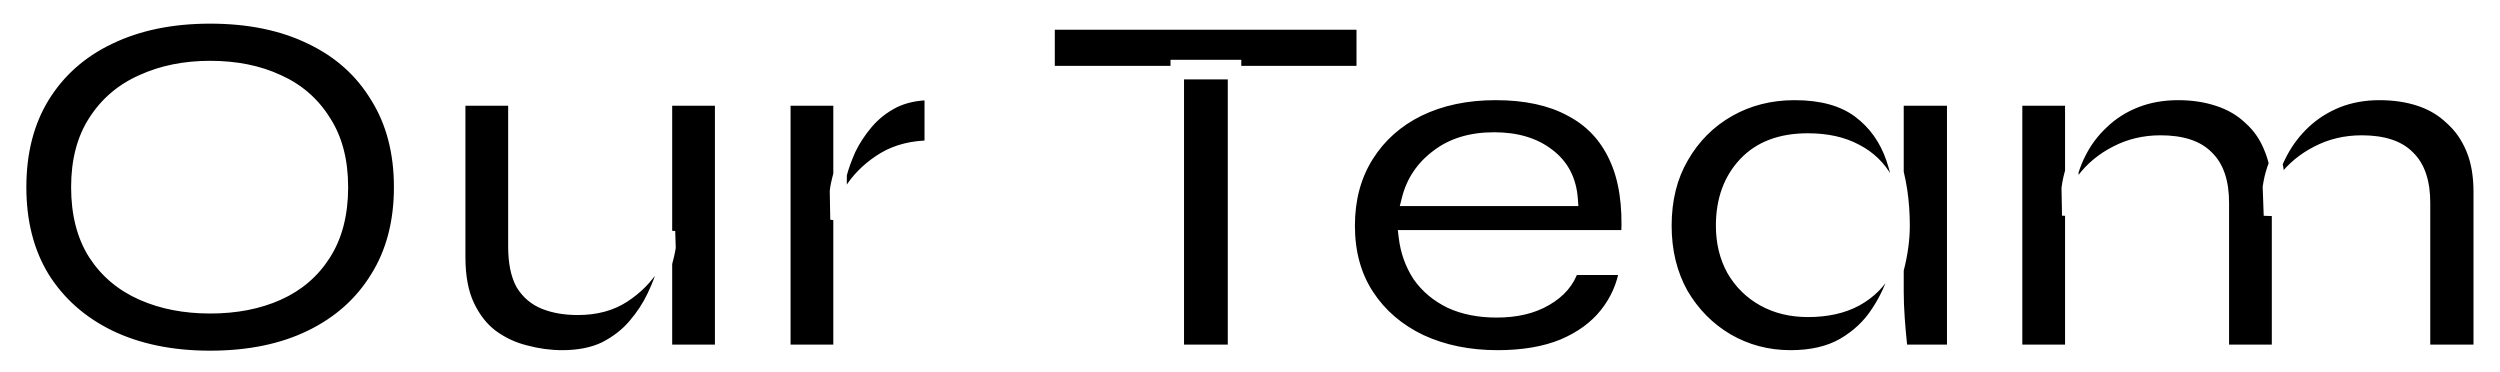 <svg width="370" height="55" viewBox="0 0 370 55" fill="none" xmlns="http://www.w3.org/2000/svg">
<g filter="url(#filter0_d_103_608)">
<mask id="path-1-outside-1_103_608" maskUnits="userSpaceOnUse" x="0" y="0" width="368" height="53" fill="black">
<rect fill="white" width="368" height="53"/>
<path d="M30.1 51.9C24.4 51.9 19.425 50.875 15.175 48.825C10.975 46.775 7.7 43.875 5.35 40.125C3.05 36.375 1.9 31.9 1.9 26.7C1.9 21.5 3.05 17.025 5.35 13.275C7.7 9.475 10.975 6.575 15.175 4.575C19.425 2.525 24.4 1.5 30.1 1.5C35.85 1.5 40.825 2.525 45.025 4.575C49.225 6.575 52.475 9.475 54.775 13.275C57.125 17.025 58.3 21.5 58.3 26.7C58.3 31.9 57.125 36.375 54.775 40.125C52.475 43.875 49.225 46.775 45.025 48.825C40.825 50.875 35.85 51.9 30.1 51.9ZM30.1 44.4C33.9 44.4 37.25 43.75 40.15 42.45C43.05 41.15 45.325 39.2 46.975 36.6C48.675 33.95 49.525 30.65 49.525 26.7C49.525 22.8 48.675 19.55 46.975 16.95C45.325 14.3 43.05 12.325 40.15 11.025C37.25 9.675 33.9 9 30.1 9C26.35 9 23 9.675 20.05 11.025C17.1 12.325 14.775 14.3 13.075 16.95C11.375 19.55 10.525 22.8 10.525 26.7C10.525 30.65 11.375 33.95 13.075 36.6C14.775 39.2 17.1 41.15 20.05 42.45C23 43.75 26.35 44.4 30.1 44.4ZM105.808 51H97.483V13.65H105.808V51ZM97.933 33.225L98.008 35.625C97.908 36.275 97.683 37.25 97.333 38.55C97.033 39.85 96.508 41.275 95.758 42.825C95.058 44.325 94.108 45.775 92.908 47.175C91.758 48.525 90.308 49.65 88.558 50.55C86.808 51.4 84.683 51.825 82.183 51.825C80.383 51.825 78.558 51.575 76.708 51.075C74.908 50.625 73.258 49.85 71.758 48.75C70.308 47.65 69.133 46.15 68.233 44.25C67.333 42.35 66.883 39.95 66.883 37.05V13.65H75.208V35.475C75.208 37.825 75.583 39.675 76.333 41.025C77.133 42.325 78.233 43.25 79.633 43.8C81.033 44.35 82.658 44.625 84.508 44.625C87.158 44.625 89.408 44.025 91.258 42.825C93.108 41.625 94.583 40.15 95.683 38.4C96.833 36.6 97.583 34.875 97.933 33.225ZM115.004 13.65H123.329V51H115.004V13.65ZM136.829 20.775C134.129 20.775 131.804 21.35 129.854 22.5C127.954 23.65 126.429 25.05 125.279 26.7C124.129 28.35 123.329 29.95 122.879 31.5L122.804 27.3C122.854 26.75 123.029 25.925 123.329 24.825C123.629 23.675 124.079 22.425 124.679 21.075C125.329 19.725 126.179 18.425 127.229 17.175C128.329 15.875 129.654 14.825 131.204 14.025C132.804 13.225 134.679 12.825 136.829 12.825V20.775ZM154.111 2.4H200.761V9.75H154.111V2.4ZM173.236 8.85H181.711V51H173.236V8.85ZM231.677 38.7H239.702C239.302 41.25 238.302 43.525 236.702 45.525C235.152 47.475 233.027 49.025 230.327 50.175C227.627 51.275 224.402 51.825 220.652 51.825C216.402 51.825 212.602 51.05 209.252 49.5C205.902 47.9 203.277 45.65 201.377 42.75C199.477 39.85 198.527 36.4 198.527 32.4C198.527 28.45 199.452 25 201.302 22.05C203.152 19.1 205.702 16.825 208.952 15.225C212.252 13.625 216.052 12.825 220.352 12.825C224.802 12.825 228.502 13.625 231.452 15.225C234.452 16.775 236.677 19.125 238.127 22.275C239.577 25.375 240.177 29.3 239.927 34.05H207.002C207.252 36.15 207.927 38.05 209.027 39.75C210.177 41.4 211.727 42.7 213.677 43.65C215.627 44.55 217.902 45 220.502 45C223.402 45 225.827 44.425 227.777 43.275C229.777 42.125 231.077 40.6 231.677 38.7ZM220.127 19.575C216.727 19.575 213.927 20.425 211.727 22.125C209.527 23.775 208.102 25.9 207.452 28.5H231.527C231.327 25.7 230.202 23.525 228.152 21.975C226.102 20.375 223.427 19.575 220.127 19.575ZM264.002 51.825C260.602 51.825 257.477 51 254.627 49.35C251.827 47.7 249.577 45.425 247.877 42.525C246.227 39.575 245.402 36.2 245.402 32.4C245.402 28.5 246.252 25.1 247.952 22.2C249.652 19.25 251.952 16.95 254.852 15.3C257.752 13.65 261.002 12.825 264.602 12.825C268.602 12.825 271.777 13.7 274.127 15.45C276.477 17.2 278.152 19.55 279.152 22.5C280.152 25.45 280.652 28.75 280.652 32.4C280.652 34.45 280.352 36.625 279.752 38.925C279.152 41.175 278.202 43.275 276.902 45.225C275.652 47.175 273.952 48.775 271.802 50.025C269.702 51.225 267.102 51.825 264.002 51.825ZM266.552 44.925C269.352 44.925 271.727 44.4 273.677 43.35C275.677 42.25 277.177 40.75 278.177 38.85C279.227 36.95 279.752 34.8 279.752 32.4C279.752 29.75 279.227 27.5 278.177 25.65C277.127 23.75 275.627 22.3 273.677 21.3C271.727 20.25 269.352 19.725 266.552 19.725C262.552 19.725 259.452 20.9 257.252 23.25C255.052 25.6 253.952 28.65 253.952 32.4C253.952 34.85 254.477 37.025 255.527 38.925C256.627 40.825 258.127 42.3 260.027 43.35C261.927 44.4 264.102 44.925 266.552 44.925ZM279.752 13.65H288.152V51H280.352C280.352 51 280.302 50.525 280.202 49.575C280.102 48.625 280.002 47.475 279.902 46.125C279.802 44.725 279.752 43.4 279.752 42.15V13.65ZM297.303 13.65H305.628V51H297.303V13.65ZM321.378 12.825C323.528 12.825 325.503 13.125 327.303 13.725C329.153 14.325 330.728 15.25 332.028 16.5C333.378 17.7 334.403 19.2 335.103 21C335.853 22.8 336.228 24.925 336.228 27.375V51H327.903V29.025C327.903 25.975 327.153 23.725 325.653 22.275C324.203 20.775 321.903 20.025 318.753 20.025C316.353 20.025 314.153 20.55 312.153 21.6C310.203 22.6 308.603 23.925 307.353 25.575C306.103 27.175 305.378 28.95 305.178 30.9L305.103 26.85C305.353 25 305.903 23.25 306.753 21.6C307.603 19.9 308.728 18.4 310.128 17.1C311.528 15.75 313.178 14.7 315.078 13.95C316.978 13.2 319.078 12.825 321.378 12.825ZM351.153 12.825C353.353 12.825 355.353 13.125 357.153 13.725C358.953 14.325 360.503 15.25 361.803 16.5C363.153 17.7 364.203 19.2 364.953 21C365.703 22.8 366.078 24.925 366.078 27.375V51H357.678V29.025C357.678 25.975 356.928 23.725 355.428 22.275C353.978 20.775 351.678 20.025 348.528 20.025C346.128 20.025 343.928 20.55 341.928 21.6C339.978 22.6 338.378 23.925 337.128 25.575C335.928 27.175 335.228 28.95 335.028 30.9L334.878 26.7C335.128 24.9 335.703 23.175 336.603 21.525C337.503 19.825 338.653 18.325 340.053 17.025C341.453 15.725 343.078 14.7 344.928 13.95C346.828 13.2 348.903 12.825 351.153 12.825Z"/>
</mask>
<path d="M30.1 51.9C24.4 51.9 19.425 50.875 15.175 48.825C10.975 46.775 7.7 43.875 5.35 40.125C3.05 36.375 1.9 31.9 1.9 26.7C1.9 21.5 3.05 17.025 5.35 13.275C7.7 9.475 10.975 6.575 15.175 4.575C19.425 2.525 24.4 1.5 30.1 1.5C35.85 1.5 40.825 2.525 45.025 4.575C49.225 6.575 52.475 9.475 54.775 13.275C57.125 17.025 58.3 21.5 58.3 26.7C58.3 31.9 57.125 36.375 54.775 40.125C52.475 43.875 49.225 46.775 45.025 48.825C40.825 50.875 35.85 51.9 30.1 51.9ZM30.1 44.4C33.9 44.4 37.25 43.75 40.15 42.45C43.05 41.15 45.325 39.2 46.975 36.6C48.675 33.95 49.525 30.65 49.525 26.7C49.525 22.8 48.675 19.55 46.975 16.95C45.325 14.3 43.05 12.325 40.15 11.025C37.25 9.675 33.9 9 30.1 9C26.35 9 23 9.675 20.05 11.025C17.1 12.325 14.775 14.3 13.075 16.95C11.375 19.55 10.525 22.8 10.525 26.7C10.525 30.65 11.375 33.95 13.075 36.6C14.775 39.2 17.1 41.15 20.05 42.45C23 43.75 26.35 44.4 30.1 44.4ZM105.808 51H97.483V13.65H105.808V51ZM97.933 33.225L98.008 35.625C97.908 36.275 97.683 37.25 97.333 38.55C97.033 39.85 96.508 41.275 95.758 42.825C95.058 44.325 94.108 45.775 92.908 47.175C91.758 48.525 90.308 49.65 88.558 50.55C86.808 51.4 84.683 51.825 82.183 51.825C80.383 51.825 78.558 51.575 76.708 51.075C74.908 50.625 73.258 49.85 71.758 48.75C70.308 47.65 69.133 46.15 68.233 44.25C67.333 42.35 66.883 39.95 66.883 37.05V13.65H75.208V35.475C75.208 37.825 75.583 39.675 76.333 41.025C77.133 42.325 78.233 43.25 79.633 43.8C81.033 44.35 82.658 44.625 84.508 44.625C87.158 44.625 89.408 44.025 91.258 42.825C93.108 41.625 94.583 40.15 95.683 38.4C96.833 36.6 97.583 34.875 97.933 33.225ZM115.004 13.65H123.329V51H115.004V13.65ZM136.829 20.775C134.129 20.775 131.804 21.35 129.854 22.5C127.954 23.65 126.429 25.05 125.279 26.7C124.129 28.35 123.329 29.95 122.879 31.5L122.804 27.3C122.854 26.75 123.029 25.925 123.329 24.825C123.629 23.675 124.079 22.425 124.679 21.075C125.329 19.725 126.179 18.425 127.229 17.175C128.329 15.875 129.654 14.825 131.204 14.025C132.804 13.225 134.679 12.825 136.829 12.825V20.775ZM154.111 2.4H200.761V9.75H154.111V2.4ZM173.236 8.85H181.711V51H173.236V8.85ZM231.677 38.7H239.702C239.302 41.25 238.302 43.525 236.702 45.525C235.152 47.475 233.027 49.025 230.327 50.175C227.627 51.275 224.402 51.825 220.652 51.825C216.402 51.825 212.602 51.05 209.252 49.5C205.902 47.9 203.277 45.65 201.377 42.75C199.477 39.85 198.527 36.4 198.527 32.4C198.527 28.45 199.452 25 201.302 22.05C203.152 19.1 205.702 16.825 208.952 15.225C212.252 13.625 216.052 12.825 220.352 12.825C224.802 12.825 228.502 13.625 231.452 15.225C234.452 16.775 236.677 19.125 238.127 22.275C239.577 25.375 240.177 29.3 239.927 34.05H207.002C207.252 36.15 207.927 38.05 209.027 39.75C210.177 41.4 211.727 42.7 213.677 43.65C215.627 44.55 217.902 45 220.502 45C223.402 45 225.827 44.425 227.777 43.275C229.777 42.125 231.077 40.6 231.677 38.7ZM220.127 19.575C216.727 19.575 213.927 20.425 211.727 22.125C209.527 23.775 208.102 25.9 207.452 28.5H231.527C231.327 25.7 230.202 23.525 228.152 21.975C226.102 20.375 223.427 19.575 220.127 19.575ZM264.002 51.825C260.602 51.825 257.477 51 254.627 49.35C251.827 47.7 249.577 45.425 247.877 42.525C246.227 39.575 245.402 36.2 245.402 32.4C245.402 28.5 246.252 25.1 247.952 22.2C249.652 19.25 251.952 16.95 254.852 15.3C257.752 13.65 261.002 12.825 264.602 12.825C268.602 12.825 271.777 13.7 274.127 15.45C276.477 17.2 278.152 19.55 279.152 22.5C280.152 25.45 280.652 28.75 280.652 32.4C280.652 34.45 280.352 36.625 279.752 38.925C279.152 41.175 278.202 43.275 276.902 45.225C275.652 47.175 273.952 48.775 271.802 50.025C269.702 51.225 267.102 51.825 264.002 51.825ZM266.552 44.925C269.352 44.925 271.727 44.4 273.677 43.35C275.677 42.25 277.177 40.75 278.177 38.85C279.227 36.95 279.752 34.8 279.752 32.4C279.752 29.75 279.227 27.5 278.177 25.65C277.127 23.75 275.627 22.3 273.677 21.3C271.727 20.25 269.352 19.725 266.552 19.725C262.552 19.725 259.452 20.9 257.252 23.25C255.052 25.6 253.952 28.65 253.952 32.4C253.952 34.85 254.477 37.025 255.527 38.925C256.627 40.825 258.127 42.3 260.027 43.35C261.927 44.4 264.102 44.925 266.552 44.925ZM279.752 13.65H288.152V51H280.352C280.352 51 280.302 50.525 280.202 49.575C280.102 48.625 280.002 47.475 279.902 46.125C279.802 44.725 279.752 43.4 279.752 42.15V13.65ZM297.303 13.65H305.628V51H297.303V13.65ZM321.378 12.825C323.528 12.825 325.503 13.125 327.303 13.725C329.153 14.325 330.728 15.25 332.028 16.5C333.378 17.7 334.403 19.2 335.103 21C335.853 22.8 336.228 24.925 336.228 27.375V51H327.903V29.025C327.903 25.975 327.153 23.725 325.653 22.275C324.203 20.775 321.903 20.025 318.753 20.025C316.353 20.025 314.153 20.55 312.153 21.6C310.203 22.6 308.603 23.925 307.353 25.575C306.103 27.175 305.378 28.95 305.178 30.9L305.103 26.85C305.353 25 305.903 23.25 306.753 21.6C307.603 19.9 308.728 18.4 310.128 17.1C311.528 15.75 313.178 14.7 315.078 13.95C316.978 13.2 319.078 12.825 321.378 12.825ZM351.153 12.825C353.353 12.825 355.353 13.125 357.153 13.725C358.953 14.325 360.503 15.25 361.803 16.5C363.153 17.7 364.203 19.2 364.953 21C365.703 22.8 366.078 24.925 366.078 27.375V51H357.678V29.025C357.678 25.975 356.928 23.725 355.428 22.275C353.978 20.775 351.678 20.025 348.528 20.025C346.128 20.025 343.928 20.55 341.928 21.6C339.978 22.6 338.378 23.925 337.128 25.575C335.928 27.175 335.228 28.95 335.028 30.9L334.878 26.7C335.128 24.9 335.703 23.175 336.603 21.525C337.503 19.825 338.653 18.325 340.053 17.025C341.453 15.725 343.078 14.7 344.928 13.95C346.828 13.2 348.903 12.825 351.153 12.825Z" fill="black"/>
<path d="M15.175 48.825L14.736 49.724L14.741 49.726L15.175 48.825ZM5.35 40.125L4.498 40.648L4.503 40.656L5.35 40.125ZM5.35 13.275L4.499 12.749L4.498 12.752L5.35 13.275ZM15.175 4.575L15.605 5.478L15.61 5.476L15.175 4.575ZM45.025 4.575L44.586 5.474L44.595 5.478L45.025 4.575ZM54.775 13.275L53.919 13.793L53.923 13.799L53.928 13.806L54.775 13.275ZM54.775 40.125L53.928 39.594L53.923 39.602L54.775 40.125ZM45.025 48.825L44.586 47.926L45.025 48.825ZM40.15 42.45L40.559 43.362V43.362L40.15 42.45ZM46.975 36.6L46.133 36.06L46.131 36.064L46.975 36.6ZM46.975 16.95L46.126 17.479L46.132 17.488L46.138 17.497L46.975 16.95ZM40.15 11.025L39.728 11.932L39.734 11.935L39.741 11.938L40.15 11.025ZM20.05 11.025L20.453 11.94L20.466 11.934L20.05 11.025ZM13.075 16.95L13.912 17.497L13.917 17.49L13.075 16.95ZM13.075 36.6L12.233 37.14L12.238 37.147L13.075 36.6ZM20.05 42.45L19.647 43.365L20.05 42.45ZM30.1 50.9C24.52 50.9 19.699 49.897 15.61 47.924L14.741 49.726C19.151 51.853 24.28 52.9 30.1 52.9V50.9ZM15.614 47.926C11.572 45.953 8.442 43.177 6.197 39.594L4.503 40.656C6.958 44.573 10.378 47.596 14.736 49.724L15.614 47.926ZM6.202 39.602C4.015 36.036 2.9 31.749 2.9 26.7H0.9C0.9 32.051 2.085 36.714 4.498 40.648L6.202 39.602ZM2.9 26.7C2.9 21.651 4.015 17.364 6.202 13.798L4.498 12.752C2.085 16.686 0.9 21.349 0.9 26.7H2.9ZM6.2 13.801C8.445 10.171 11.571 7.399 15.605 5.478L14.745 3.672C10.379 5.751 6.955 8.779 4.5 12.749L6.2 13.801ZM15.61 5.476C19.699 3.503 24.52 2.5 30.1 2.5V0.5C24.28 0.5 19.151 1.547 14.741 3.674L15.61 5.476ZM30.1 2.5C35.732 2.5 40.551 3.504 44.586 5.474L45.464 3.676C41.099 1.546 35.968 0.5 30.1 0.5V2.5ZM44.595 5.478C48.627 7.398 51.726 10.168 53.919 13.793L55.63 12.757C53.224 8.782 49.823 5.752 45.455 3.672L44.595 5.478ZM53.928 13.806C56.162 17.371 57.3 21.654 57.3 26.7H59.3C59.3 21.346 58.089 16.679 55.622 12.744L53.928 13.806ZM57.3 26.7C57.3 31.745 56.162 36.029 53.928 39.594L55.622 40.656C58.089 36.721 59.3 32.054 59.3 26.7H57.3ZM53.923 39.602C51.728 43.18 48.627 45.954 44.586 47.926L45.464 49.724C49.823 47.596 53.222 44.57 55.627 40.648L53.923 39.602ZM44.586 47.926C40.551 49.896 35.732 50.9 30.1 50.9V52.9C35.968 52.9 41.099 51.854 45.464 49.724L44.586 47.926ZM30.1 45.4C34.014 45.4 37.508 44.73 40.559 43.362L39.741 41.538C36.992 42.77 33.786 43.4 30.1 43.4V45.4ZM40.559 43.362C43.632 41.985 46.061 39.907 47.819 37.136L46.131 36.064C44.589 38.493 42.468 40.315 39.741 41.538L40.559 43.362ZM47.817 37.14C49.644 34.292 50.525 30.793 50.525 26.7H48.525C48.525 30.507 47.706 33.608 46.133 36.06L47.817 37.14ZM50.525 26.7C50.525 22.655 49.643 19.203 47.812 16.403L46.138 17.497C47.707 19.898 48.525 22.945 48.525 26.7H50.525ZM47.824 16.421C46.067 13.599 43.637 11.492 40.559 10.113L39.741 11.938C42.463 13.158 44.583 15.001 46.126 17.479L47.824 16.421ZM40.572 10.118C37.517 8.696 34.019 8 30.1 8V10C33.781 10 36.983 10.654 39.728 11.932L40.572 10.118ZM30.1 8C26.229 8 22.733 8.697 19.634 10.116L20.466 11.934C23.267 10.653 26.471 10 30.1 10V8ZM19.647 10.11C16.521 11.487 14.042 13.591 12.233 16.41L13.917 17.49C15.508 15.009 17.678 13.163 20.453 11.94L19.647 10.11ZM12.238 16.403C10.407 19.203 9.525 22.655 9.525 26.7H11.525C11.525 22.945 12.343 19.898 13.912 17.497L12.238 16.403ZM9.525 26.7C9.525 30.793 10.406 34.292 12.233 37.14L13.917 36.06C12.344 33.608 11.525 30.507 11.525 26.7H9.525ZM12.238 37.147C14.048 39.916 16.527 41.99 19.647 43.365L20.453 41.535C17.673 40.31 15.502 38.484 13.912 36.053L12.238 37.147ZM19.647 43.365C22.743 44.73 26.234 45.4 30.1 45.4V43.4C26.466 43.4 23.257 42.77 20.453 41.535L19.647 43.365ZM105.808 51V52H106.808V51H105.808ZM97.483 51H96.483V52H97.483V51ZM97.483 13.65V12.65H96.483V13.65H97.483ZM105.808 13.65H106.808V12.65H105.808V13.65ZM97.933 33.225L98.933 33.194L96.955 33.017L97.933 33.225ZM98.008 35.625L98.997 35.777L99.011 35.686L99.008 35.594L98.008 35.625ZM97.333 38.55L96.368 38.29L96.363 38.307L96.359 38.325L97.333 38.55ZM95.758 42.825L94.858 42.389L94.852 42.402L95.758 42.825ZM92.908 47.175L92.149 46.524L92.147 46.526L92.908 47.175ZM88.558 50.55L88.995 51.45L89.006 51.444L89.016 51.439L88.558 50.55ZM76.708 51.075L76.969 50.11L76.96 50.107L76.951 50.105L76.708 51.075ZM71.758 48.75L71.154 49.547L71.16 49.552L71.167 49.556L71.758 48.75ZM68.233 44.25L69.137 43.822L68.233 44.25ZM66.883 13.65V12.65H65.883V13.65H66.883ZM75.208 13.65H76.208V12.65H75.208V13.65ZM76.333 41.025L75.459 41.511L75.47 41.53L75.482 41.549L76.333 41.025ZM79.633 43.8L79.268 44.731L79.633 43.8ZM91.258 42.825L90.714 41.986L91.258 42.825ZM95.683 38.4L94.841 37.862L94.837 37.868L95.683 38.4ZM105.808 50H97.483V52H105.808V50ZM98.483 51V13.65H96.483V51H98.483ZM97.483 14.65H105.808V12.65H97.483V14.65ZM104.808 13.65V51H106.808V13.65H104.808ZM96.934 33.256L97.009 35.656L99.008 35.594L98.933 33.194L96.934 33.256ZM97.02 35.473C96.929 36.066 96.716 36.997 96.368 38.29L98.299 38.81C98.651 37.503 98.888 36.484 98.997 35.777L97.02 35.473ZM96.359 38.325C96.08 39.535 95.585 40.888 94.858 42.389L96.659 43.261C97.432 41.662 97.987 40.165 98.308 38.775L96.359 38.325ZM94.852 42.402C94.195 43.811 93.297 45.185 92.149 46.524L93.668 47.826C94.92 46.365 95.922 44.839 96.665 43.248L94.852 42.402ZM92.147 46.526C91.091 47.767 89.748 48.814 88.101 49.661L89.016 51.439C90.869 50.486 92.426 49.283 93.67 47.824L92.147 46.526ZM88.121 49.651C86.541 50.418 84.574 50.825 82.183 50.825V52.825C84.793 52.825 87.076 52.382 88.995 51.45L88.121 49.651ZM82.183 50.825C80.477 50.825 78.74 50.588 76.969 50.11L76.448 52.04C78.377 52.562 80.29 52.825 82.183 52.825V50.825ZM76.951 50.105C75.277 49.686 73.746 48.967 72.35 47.944L71.167 49.556C72.771 50.733 74.54 51.564 76.466 52.045L76.951 50.105ZM72.363 47.953C71.059 46.964 69.979 45.599 69.137 43.822L67.33 44.678C68.288 46.701 69.558 48.336 71.154 49.547L72.363 47.953ZM69.137 43.822C68.32 42.096 67.883 39.855 67.883 37.05H65.883C65.883 40.045 66.347 42.603 67.33 44.678L69.137 43.822ZM67.883 37.05V13.65H65.883V37.05H67.883ZM66.883 14.65H75.208V12.65H66.883V14.65ZM74.208 13.65V35.475H76.208V13.65H74.208ZM74.208 35.475C74.208 37.914 74.595 39.954 75.459 41.511L77.208 40.539C76.572 39.396 76.208 37.736 76.208 35.475H74.208ZM75.482 41.549C76.394 43.031 77.663 44.1 79.268 44.731L79.999 42.869C78.804 42.4 77.873 41.619 77.185 40.501L75.482 41.549ZM79.268 44.731C80.808 45.336 82.561 45.625 84.508 45.625V43.625C82.756 43.625 81.259 43.364 79.999 42.869L79.268 44.731ZM84.508 45.625C87.312 45.625 89.76 44.989 91.803 43.664L90.714 41.986C89.056 43.061 87.005 43.625 84.508 43.625V45.625ZM91.803 43.664C93.766 42.39 95.348 40.813 96.53 38.932L94.837 37.868C93.819 39.487 92.451 40.86 90.714 41.986L91.803 43.664ZM96.526 38.938C97.724 37.063 98.531 35.227 98.912 33.432L96.955 33.017C96.636 34.523 95.942 36.137 94.841 37.862L96.526 38.938ZM115.004 13.65V12.65H114.004V13.65H115.004ZM123.329 13.65H124.329V12.65H123.329V13.65ZM123.329 51V52H124.329V51H123.329ZM115.004 51H114.004V52H115.004V51ZM136.829 20.775V21.775H137.829V20.775H136.829ZM129.854 22.5L129.346 21.639L129.336 21.645L129.854 22.5ZM125.279 26.7L126.099 27.272H126.099L125.279 26.7ZM122.879 31.5L121.879 31.518L123.839 31.779L122.879 31.5ZM122.804 27.3L121.808 27.209L121.803 27.264L121.804 27.318L122.804 27.3ZM123.329 24.825L124.293 25.088L124.296 25.077L123.329 24.825ZM124.679 21.075L123.778 20.641L123.771 20.655L123.765 20.669L124.679 21.075ZM127.229 17.175L126.465 16.529L126.463 16.532L127.229 17.175ZM131.204 14.025L130.756 13.13L130.745 13.136L131.204 14.025ZM136.829 12.825H137.829V11.825H136.829V12.825ZM115.004 14.65H123.329V12.65H115.004V14.65ZM122.329 13.65V51H124.329V13.65H122.329ZM123.329 50H115.004V52H123.329V50ZM116.004 51V13.65H114.004V51H116.004ZM136.829 19.775C133.984 19.775 131.477 20.382 129.346 21.639L130.361 23.361C132.13 22.318 134.273 21.775 136.829 21.775V19.775ZM129.336 21.645C127.329 22.859 125.696 24.352 124.458 26.128L126.099 27.272C127.161 25.748 128.578 24.441 130.371 23.355L129.336 21.645ZM124.458 26.128C123.261 27.846 122.405 29.544 121.918 31.221L123.839 31.779C124.252 30.355 124.997 28.854 126.099 27.272L124.458 26.128ZM123.878 31.482L123.803 27.282L121.804 27.318L121.879 31.518L123.878 31.482ZM123.799 27.39C123.841 26.933 123.996 26.178 124.293 25.088L122.364 24.562C122.061 25.672 121.866 26.567 121.808 27.209L123.799 27.39ZM124.296 25.077C124.58 23.991 125.009 22.793 125.592 21.481L123.765 20.669C123.148 22.057 122.677 23.359 122.361 24.573L124.296 25.077ZM125.58 21.509C126.19 20.24 126.993 19.01 127.994 17.818L126.463 16.532C125.364 17.84 124.467 19.21 123.778 20.641L125.58 21.509ZM127.992 17.821C129.005 16.623 130.226 15.655 131.662 14.914L130.745 13.136C129.081 13.995 127.652 15.127 126.465 16.529L127.992 17.821ZM131.651 14.919C133.087 14.201 134.803 13.825 136.829 13.825V11.825C134.554 11.825 132.52 12.248 130.756 13.131L131.651 14.919ZM135.829 12.825V20.775H137.829V12.825H135.829ZM154.111 2.4V1.4H153.111V2.4H154.111ZM200.761 2.4H201.761V1.4H200.761V2.4ZM200.761 9.75V10.75H201.761V9.75H200.761ZM154.111 9.75H153.111V10.75H154.111V9.75ZM173.236 8.85V7.85H172.236V8.85H173.236ZM181.711 8.85H182.711V7.85H181.711V8.85ZM181.711 51V52H182.711V51H181.711ZM173.236 51H172.236V52H173.236V51ZM154.111 3.4H200.761V1.4H154.111V3.4ZM199.761 2.4V9.75H201.761V2.4H199.761ZM200.761 8.75H154.111V10.75H200.761V8.75ZM155.111 9.75V2.4H153.111V9.75H155.111ZM173.236 9.85H181.711V7.85H173.236V9.85ZM180.711 8.85V51H182.711V8.85H180.711ZM181.711 50H173.236V52H181.711V50ZM174.236 51V8.85H172.236V51H174.236ZM231.677 38.7V37.7H230.944L230.724 38.399L231.677 38.7ZM239.702 38.7L240.69 38.855L240.871 37.7H239.702V38.7ZM236.702 45.525L235.921 44.9L235.919 44.903L236.702 45.525ZM230.327 50.175L230.704 51.101L230.712 51.098L230.719 51.095L230.327 50.175ZM209.252 49.5L208.821 50.402L208.832 50.408L209.252 49.5ZM201.377 42.75L200.541 43.298L201.377 42.75ZM201.302 22.05L202.149 22.581L201.302 22.05ZM208.952 15.225L208.516 14.325L208.51 14.328L208.952 15.225ZM231.452 15.225L230.975 16.104L230.984 16.109L230.993 16.113L231.452 15.225ZM238.127 22.275L237.219 22.693L237.221 22.699L238.127 22.275ZM239.927 34.05V35.05H240.876L240.926 34.103L239.927 34.05ZM207.002 34.05V33.05H205.876L206.009 34.168L207.002 34.05ZM209.027 39.75L208.188 40.293L208.197 40.308L208.207 40.322L209.027 39.75ZM213.677 43.65L213.239 44.549L213.249 44.554L213.258 44.558L213.677 43.65ZM227.777 43.275L227.279 42.408L227.269 42.414L227.777 43.275ZM211.727 22.125L212.327 22.925L212.333 22.921L212.339 22.916L211.727 22.125ZM207.452 28.5L206.482 28.258L206.171 29.5H207.452V28.5ZM231.527 28.5V29.5H232.601L232.525 28.429L231.527 28.5ZM228.152 21.975L227.537 22.763L227.543 22.768L227.549 22.773L228.152 21.975ZM231.677 39.7H239.702V37.7H231.677V39.7ZM238.714 38.545C238.341 40.925 237.412 43.037 235.921 44.9L237.483 46.15C239.193 44.013 240.263 41.575 240.69 38.855L238.714 38.545ZM235.919 44.903C234.49 46.701 232.51 48.158 229.935 49.255L230.719 51.095C233.545 49.892 235.814 48.249 237.485 46.147L235.919 44.903ZM229.95 49.249C227.399 50.288 224.308 50.825 220.652 50.825V52.825C224.496 52.825 227.856 52.262 230.704 51.101L229.95 49.249ZM220.652 50.825C216.525 50.825 212.872 50.073 209.672 48.592L208.832 50.408C212.332 52.027 216.279 52.825 220.652 52.825V50.825ZM209.683 48.598C206.486 47.071 204.006 44.938 202.214 42.202L200.541 43.298C202.548 46.362 205.318 48.729 208.821 50.402L209.683 48.598ZM202.214 42.202C200.436 39.489 199.527 36.236 199.527 32.4H197.527C197.527 36.564 198.518 40.211 200.541 43.298L202.214 42.202ZM199.527 32.4C199.527 28.612 200.412 25.352 202.149 22.581L200.455 21.519C198.492 24.648 197.527 28.288 197.527 32.4H199.527ZM202.149 22.581C203.897 19.795 206.303 17.644 209.394 16.122L208.51 14.328C205.101 16.006 202.408 18.405 200.455 21.519L202.149 22.581ZM209.388 16.125C212.531 14.601 216.177 13.825 220.352 13.825V11.825C215.927 11.825 211.973 12.649 208.516 14.325L209.388 16.125ZM220.352 13.825C224.688 13.825 228.212 14.605 230.975 16.104L231.929 14.346C228.793 12.645 224.916 11.825 220.352 11.825V13.825ZM230.993 16.113C233.789 17.558 235.859 19.74 237.219 22.693L239.036 21.857C237.495 18.51 235.115 15.992 231.911 14.337L230.993 16.113ZM237.221 22.699C238.58 25.603 239.173 29.351 238.929 33.997L240.926 34.103C241.181 29.249 240.574 25.147 239.033 21.851L237.221 22.699ZM239.927 33.05H207.002V35.05H239.927V33.05ZM206.009 34.168C206.276 36.413 207.001 38.459 208.188 40.293L209.867 39.207C208.853 37.641 208.228 35.887 207.995 33.932L206.009 34.168ZM208.207 40.322C209.462 42.123 211.148 43.53 213.239 44.549L214.115 42.751C212.306 41.87 210.892 40.677 209.848 39.178L208.207 40.322ZM213.258 44.558C215.364 45.53 217.787 46 220.502 46V44C218.017 44 215.89 43.57 214.096 42.742L213.258 44.558ZM220.502 46C223.532 46 226.144 45.399 228.285 44.136L227.269 42.414C225.511 43.451 223.273 44 220.502 44V46ZM228.276 44.142C230.456 42.888 231.943 41.178 232.631 39.001L230.724 38.399C230.211 40.023 229.098 41.362 227.279 42.408L228.276 44.142ZM220.127 18.575C216.556 18.575 213.527 19.47 211.116 21.334L212.339 22.916C214.327 21.38 216.898 20.575 220.127 20.575V18.575ZM211.127 21.325C208.749 23.109 207.189 25.428 206.482 28.258L208.422 28.742C209.015 26.372 210.306 24.441 212.327 22.925L211.127 21.325ZM207.452 29.5H231.527V27.5H207.452V29.5ZM232.525 28.429C232.306 25.371 231.058 22.919 228.755 21.177L227.549 22.773C229.346 24.131 230.348 26.029 230.53 28.571L232.525 28.429ZM228.767 21.187C226.499 19.416 223.589 18.575 220.127 18.575V20.575C223.265 20.575 225.705 21.334 227.537 22.763L228.767 21.187ZM254.627 49.35L254.119 50.212L254.126 50.215L254.627 49.35ZM247.877 42.525L247.004 43.013L247.009 43.022L247.014 43.031L247.877 42.525ZM247.952 22.2L248.815 22.706L248.819 22.699L247.952 22.2ZM254.852 15.3L254.358 14.431L254.852 15.3ZM274.127 15.45L274.724 14.648L274.127 15.45ZM279.152 22.5L280.099 22.179L279.152 22.5ZM279.752 38.925L280.718 39.183L280.72 39.177L279.752 38.925ZM276.902 45.225L276.07 44.67L276.065 44.678L276.06 44.685L276.902 45.225ZM271.802 50.025L272.298 50.893L272.305 50.889L271.802 50.025ZM273.677 43.35L274.151 44.23L274.159 44.226L273.677 43.35ZM278.177 38.85L277.302 38.366L277.297 38.375L277.292 38.384L278.177 38.85ZM278.177 25.65L277.302 26.134L277.307 26.144L278.177 25.65ZM273.677 21.3L273.203 22.18L273.212 22.185L273.221 22.19L273.677 21.3ZM257.252 23.25L257.982 23.933V23.933L257.252 23.25ZM255.527 38.925L254.652 39.409L254.657 39.417L254.662 39.426L255.527 38.925ZM260.027 43.35L259.543 44.225L260.027 43.35ZM279.752 13.65V12.65H278.752V13.65H279.752ZM288.152 13.65H289.152V12.65H288.152V13.65ZM288.152 51V52H289.152V51H288.152ZM280.352 51L279.358 51.105L279.452 52H280.352V51ZM280.202 49.575L279.208 49.68V49.68L280.202 49.575ZM279.902 46.125L278.905 46.196L278.905 46.199L279.902 46.125ZM264.002 50.825C260.772 50.825 257.821 50.044 255.128 48.485L254.126 50.215C257.133 51.956 260.432 52.825 264.002 52.825V50.825ZM255.135 48.489C252.487 46.928 250.357 44.778 248.74 42.019L247.014 43.031C248.797 46.072 251.168 48.472 254.119 50.212L255.135 48.489ZM248.75 42.037C247.193 39.254 246.402 36.051 246.402 32.4H244.402C244.402 36.349 245.261 39.896 247.004 43.013L248.75 42.037ZM246.402 32.4C246.402 28.649 247.218 25.429 248.815 22.706L247.089 21.694C245.286 24.771 244.402 28.351 244.402 32.4H246.402ZM248.819 22.699C250.432 19.9 252.605 17.729 255.347 16.169L254.358 14.431C251.3 16.171 248.873 18.6 247.086 21.701L248.819 22.699ZM255.347 16.169C258.084 14.612 261.161 13.825 264.602 13.825V11.825C260.843 11.825 257.42 12.688 254.358 14.431L255.347 16.169ZM264.602 13.825C268.464 13.825 271.406 14.67 273.53 16.252L274.724 14.648C272.149 12.73 268.74 11.825 264.602 11.825V13.825ZM273.53 16.252C275.707 17.873 277.266 20.05 278.205 22.821L280.099 22.179C279.038 19.05 277.248 16.527 274.724 14.648L273.53 16.252ZM278.205 22.821C279.165 25.652 279.652 28.841 279.652 32.4H281.652C281.652 28.659 281.14 25.248 280.099 22.179L278.205 22.821ZM279.652 32.4C279.652 34.353 279.366 36.442 278.785 38.673L280.72 39.177C281.338 36.808 281.652 34.547 281.652 32.4H279.652ZM278.786 38.667C278.214 40.811 277.31 42.811 276.07 44.67L277.734 45.78C279.094 43.739 280.09 41.539 280.718 39.183L278.786 38.667ZM276.06 44.685C274.902 46.492 273.323 47.984 271.3 49.16L272.305 50.889C274.582 49.566 276.402 47.858 277.744 45.765L276.06 44.685ZM271.306 49.157C269.394 50.249 266.976 50.825 264.002 50.825V52.825C267.228 52.825 270.01 52.201 272.298 50.893L271.306 49.157ZM266.552 45.925C269.475 45.925 272.022 45.377 274.151 44.23L273.203 42.469C271.432 43.423 269.229 43.925 266.552 43.925V45.925ZM274.159 44.226C276.319 43.038 277.965 41.4 279.062 39.316L277.292 38.384C276.389 40.1 275.035 41.462 273.195 42.474L274.159 44.226ZM279.052 39.334C280.193 37.27 280.752 34.951 280.752 32.4H278.752C278.752 34.649 278.262 36.63 277.302 38.366L279.052 39.334ZM280.752 32.4C280.752 29.619 280.201 27.19 279.047 25.156L277.307 26.144C278.253 27.81 278.752 29.881 278.752 32.4H280.752ZM279.052 25.166C277.905 23.09 276.259 21.5 274.133 20.41L273.221 22.19C274.996 23.1 276.349 24.41 277.302 26.134L279.052 25.166ZM274.151 20.419C272.022 19.273 269.475 18.725 266.552 18.725V20.725C269.229 20.725 271.432 21.227 273.203 22.18L274.151 20.419ZM266.552 18.725C262.347 18.725 258.955 19.968 256.522 22.567L257.982 23.933C259.949 21.832 262.757 20.725 266.552 20.725V18.725ZM256.522 22.567C254.12 25.132 252.952 28.441 252.952 32.4H254.952C254.952 28.859 255.984 26.068 257.982 23.933L256.522 22.567ZM252.952 32.4C252.952 34.997 253.51 37.342 254.652 39.409L256.402 38.441C255.444 36.708 254.952 34.703 254.952 32.4H252.952ZM254.662 39.426C255.852 41.481 257.483 43.086 259.543 44.225L260.511 42.475C258.772 41.514 257.403 40.169 256.393 38.424L254.662 39.426ZM259.543 44.225C261.61 45.367 263.955 45.925 266.552 45.925V43.925C264.249 43.925 262.245 43.433 260.511 42.475L259.543 44.225ZM279.752 14.65H288.152V12.65H279.752V14.65ZM287.152 13.65V51H289.152V13.65H287.152ZM288.152 50H280.352V52H288.152V50ZM280.352 51C281.347 50.895 281.347 50.895 281.347 50.895C281.347 50.895 281.347 50.895 281.347 50.895C281.347 50.895 281.347 50.895 281.347 50.895C281.347 50.895 281.347 50.895 281.347 50.895C281.347 50.895 281.347 50.895 281.347 50.895C281.347 50.895 281.347 50.895 281.347 50.895C281.347 50.895 281.347 50.895 281.347 50.895C281.347 50.895 281.347 50.895 281.347 50.895C281.347 50.895 281.347 50.895 281.347 50.895C281.347 50.895 281.347 50.895 281.347 50.895C281.347 50.895 281.347 50.895 281.347 50.895C281.347 50.895 281.347 50.895 281.347 50.895C281.347 50.895 281.347 50.894 281.347 50.894C281.347 50.894 281.347 50.894 281.347 50.894C281.347 50.894 281.347 50.894 281.347 50.894C281.347 50.894 281.347 50.894 281.346 50.894C281.346 50.894 281.346 50.894 281.346 50.894C281.346 50.894 281.346 50.894 281.346 50.894C281.346 50.894 281.346 50.893 281.346 50.893C281.346 50.893 281.346 50.893 281.346 50.893C281.346 50.893 281.346 50.893 281.346 50.893C281.346 50.893 281.346 50.893 281.346 50.893C281.346 50.893 281.346 50.892 281.346 50.892C281.346 50.892 281.346 50.892 281.346 50.892C281.346 50.892 281.346 50.892 281.346 50.892C281.346 50.892 281.346 50.892 281.346 50.892C281.346 50.892 281.346 50.891 281.346 50.891C281.346 50.891 281.346 50.891 281.346 50.891C281.346 50.891 281.346 50.891 281.346 50.891C281.346 50.891 281.346 50.891 281.346 50.89C281.346 50.89 281.346 50.89 281.346 50.89C281.346 50.89 281.346 50.89 281.346 50.89C281.346 50.89 281.346 50.889 281.346 50.889C281.346 50.889 281.346 50.889 281.346 50.889C281.346 50.889 281.346 50.889 281.346 50.889C281.346 50.889 281.346 50.888 281.346 50.888C281.346 50.888 281.346 50.888 281.346 50.888C281.346 50.888 281.346 50.888 281.346 50.888C281.346 50.887 281.346 50.887 281.346 50.887C281.346 50.887 281.346 50.887 281.346 50.887C281.346 50.886 281.346 50.886 281.346 50.886C281.346 50.886 281.346 50.886 281.346 50.886C281.346 50.886 281.346 50.885 281.346 50.885C281.346 50.885 281.346 50.885 281.346 50.885C281.346 50.885 281.346 50.885 281.345 50.884C281.345 50.884 281.345 50.884 281.345 50.884C281.345 50.884 281.345 50.883 281.345 50.883C281.345 50.883 281.345 50.883 281.345 50.883C281.345 50.883 281.345 50.882 281.345 50.882C281.345 50.882 281.345 50.882 281.345 50.882C281.345 50.882 281.345 50.881 281.345 50.881C281.345 50.881 281.345 50.881 281.345 50.881C281.345 50.88 281.345 50.88 281.345 50.88C281.345 50.88 281.345 50.88 281.345 50.88C281.345 50.879 281.345 50.879 281.345 50.879C281.345 50.879 281.345 50.879 281.345 50.878C281.345 50.878 281.345 50.878 281.345 50.878C281.345 50.877 281.345 50.877 281.345 50.877C281.345 50.877 281.345 50.877 281.345 50.876C281.345 50.876 281.345 50.876 281.345 50.876C281.345 50.876 281.345 50.875 281.345 50.875C281.345 50.875 281.344 50.875 281.344 50.874C281.344 50.874 281.344 50.874 281.344 50.874C281.344 50.873 281.344 50.873 281.344 50.873C281.344 50.873 281.344 50.873 281.344 50.872C281.344 50.872 281.344 50.872 281.344 50.872C281.344 50.871 281.344 50.871 281.344 50.871C281.344 50.871 281.344 50.87 281.344 50.87C281.344 50.87 281.344 50.87 281.344 50.869C281.344 50.869 281.344 50.869 281.344 50.869C281.344 50.868 281.344 50.868 281.344 50.868C281.344 50.868 281.344 50.867 281.344 50.867C281.344 50.867 281.344 50.867 281.344 50.866C281.344 50.866 281.344 50.866 281.344 50.865C281.344 50.865 281.343 50.865 281.343 50.865C281.343 50.864 281.343 50.864 281.343 50.864C281.343 50.864 281.343 50.863 281.343 50.863C281.343 50.863 281.343 50.862 281.343 50.862C281.343 50.862 281.343 50.862 281.343 50.861C281.343 50.861 281.343 50.861 281.343 50.861C281.343 50.86 281.343 50.86 281.343 50.86C281.343 50.859 281.343 50.859 281.343 50.859C281.343 50.858 281.343 50.858 281.343 50.858C281.343 50.858 281.343 50.857 281.343 50.857C281.343 50.857 281.343 50.856 281.343 50.856C281.342 50.856 281.342 50.855 281.342 50.855C281.342 50.855 281.342 50.855 281.342 50.854C281.342 50.854 281.342 50.853 281.342 50.853C281.342 50.853 281.342 50.853 281.342 50.852C281.342 50.852 281.342 50.852 281.342 50.851C281.342 50.851 281.342 50.851 281.342 50.85C281.342 50.85 281.342 50.85 281.342 50.849C281.342 50.849 281.342 50.849 281.342 50.848C281.342 50.848 281.342 50.848 281.342 50.847C281.342 50.847 281.342 50.847 281.341 50.846C281.341 50.846 281.341 50.846 281.341 50.845C281.341 50.845 281.341 50.844 281.341 50.844C281.341 50.844 281.341 50.843 281.341 50.843C281.341 50.843 281.341 50.842 281.341 50.842C281.341 50.842 281.341 50.841 281.341 50.841C281.341 50.841 281.341 50.84 281.341 50.84C281.341 50.84 281.341 50.839 281.341 50.839C281.341 50.838 281.341 50.838 281.341 50.838C281.341 50.837 281.341 50.837 281.34 50.837C281.34 50.836 281.34 50.836 281.34 50.835C281.34 50.835 281.34 50.835 281.34 50.834C281.34 50.834 281.34 50.834 281.34 50.833C281.34 50.833 281.34 50.832 281.34 50.832C281.34 50.831 281.34 50.831 281.34 50.831C281.34 50.83 281.34 50.83 281.34 50.83C281.34 50.829 281.34 50.829 281.34 50.828C281.34 50.828 281.34 50.828 281.339 50.827C281.339 50.827 281.339 50.826 281.339 50.826C281.339 50.825 281.339 50.825 281.339 50.825C281.339 50.824 281.339 50.824 281.339 50.823C281.339 50.823 281.339 50.823 281.339 50.822C281.339 50.822 281.339 50.821 281.339 50.821C281.339 50.821 281.339 50.82 281.339 50.82C281.339 50.819 281.339 50.819 281.339 50.818C281.339 50.818 281.338 50.818 281.338 50.817C281.338 50.817 281.338 50.816 281.338 50.816C281.338 50.815 281.338 50.815 281.338 50.814C281.338 50.814 281.338 50.813 281.338 50.813C281.338 50.813 281.338 50.812 281.338 50.812C281.338 50.811 281.338 50.811 281.338 50.81C281.338 50.81 281.338 50.809 281.338 50.809C281.338 50.809 281.337 50.808 281.337 50.808C281.337 50.807 281.337 50.807 281.337 50.806C281.337 50.806 281.337 50.805 281.337 50.805C281.337 50.804 281.337 50.804 281.337 50.803C281.337 50.803 281.337 50.803 281.337 50.802C281.337 50.802 281.337 50.801 281.337 50.801C281.337 50.8 281.337 50.8 281.337 50.799C281.336 50.799 281.336 50.798 281.336 50.798C281.336 50.797 281.336 50.797 281.336 50.796C281.336 50.796 281.336 50.795 281.336 50.795C281.336 50.794 281.336 50.794 281.336 50.793C281.336 50.793 281.336 50.792 281.336 50.792C281.336 50.791 281.336 50.791 281.336 50.79C281.336 50.79 281.335 50.789 281.335 50.789C281.335 50.788 281.335 50.788 281.335 50.787C281.335 50.787 281.335 50.786 281.335 50.786C281.335 50.785 281.335 50.785 281.335 50.784C281.335 50.784 281.335 50.783 281.335 50.783C281.335 50.782 281.335 50.782 281.335 50.781C281.335 50.781 281.335 50.78 281.334 50.779C281.334 50.779 281.334 50.778 281.334 50.778C281.334 50.777 281.334 50.777 281.334 50.776C281.334 50.776 281.334 50.775 281.334 50.775C281.334 50.774 281.334 50.774 281.334 50.773C281.334 50.773 281.334 50.772 281.334 50.771C281.334 50.771 281.333 50.77 281.333 50.77C281.333 50.769 281.333 50.769 281.333 50.768C281.333 50.767 281.333 50.767 281.333 50.766C281.333 50.766 281.333 50.765 281.333 50.765C281.333 50.764 281.333 50.764 281.333 50.763C281.333 50.763 281.333 50.762 281.333 50.761C281.332 50.761 281.332 50.76 281.332 50.76C281.332 50.759 281.332 50.758 281.332 50.758C281.332 50.757 281.332 50.757 281.332 50.756C281.332 50.756 281.332 50.755 281.332 50.754C281.332 50.754 281.332 50.753 281.332 50.753C281.332 50.752 281.332 50.752 281.331 50.751C281.331 50.75 281.331 50.75 281.331 50.749C281.331 50.748 281.331 50.748 281.331 50.747C281.331 50.747 281.331 50.746 281.331 50.745C281.331 50.745 281.331 50.744 281.331 50.744C281.331 50.743 281.331 50.742 281.331 50.742C281.33 50.741 281.33 50.741 281.33 50.74C281.33 50.739 281.33 50.739 281.33 50.738C281.33 50.738 281.33 50.737 281.33 50.736C281.33 50.736 281.33 50.735 281.33 50.734C281.33 50.734 281.33 50.733 281.33 50.733C281.329 50.732 281.329 50.731 281.329 50.731C281.329 50.73 281.329 50.73 281.329 50.729C281.329 50.728 281.329 50.728 281.329 50.727C281.329 50.726 281.329 50.726 281.329 50.725C281.329 50.724 281.329 50.724 281.329 50.723C281.328 50.722 281.328 50.722 281.328 50.721C281.328 50.721 281.328 50.72 281.328 50.719C281.328 50.718 281.328 50.718 281.328 50.717C281.328 50.717 281.328 50.716 281.328 50.715C281.328 50.715 281.328 50.714 281.327 50.713C281.327 50.713 281.327 50.712 281.327 50.711C281.327 50.711 281.327 50.71 281.327 50.709C281.327 50.709 281.327 50.708 281.327 50.707C281.327 50.707 281.327 50.706 281.327 50.705C281.327 50.705 281.327 50.704 281.326 50.703C281.326 50.703 281.326 50.702 281.326 50.701C281.326 50.7 281.326 50.7 281.326 50.699C281.326 50.698 281.326 50.698 281.326 50.697C281.326 50.696 281.326 50.696 281.326 50.695C281.326 50.694 281.325 50.694 281.325 50.693C281.325 50.692 281.325 50.691 281.325 50.691C281.325 50.69 281.325 50.689 281.325 50.689C281.325 50.688 281.325 50.687 281.325 50.687C281.325 50.686 281.325 50.685 281.324 50.684C281.324 50.684 281.324 50.683 281.324 50.682C281.324 50.681 281.324 50.681 281.324 50.68C281.324 50.679 281.324 50.679 281.324 50.678C281.324 50.677 281.324 50.676 281.324 50.676C281.323 50.675 281.323 50.674 281.323 50.673C281.323 50.673 281.323 50.672 281.323 50.671C281.323 50.671 281.323 50.67 281.323 50.669C281.323 50.668 281.323 50.668 281.323 50.667C281.323 50.666 281.322 50.665 281.322 50.665C281.322 50.664 281.322 50.663 281.322 50.662C281.322 50.662 281.322 50.661 281.322 50.66C281.322 50.659 281.322 50.659 281.322 50.658C281.322 50.657 281.322 50.656 281.321 50.656C281.321 50.655 281.321 50.654 281.321 50.653C281.321 50.653 281.321 50.652 281.321 50.651C281.321 50.65 281.321 50.65 281.321 50.649C281.321 50.648 281.321 50.647 281.32 50.646C281.32 50.646 281.32 50.645 281.32 50.644C281.32 50.643 281.32 50.642 281.32 50.642C281.32 50.641 281.32 50.64 281.32 50.639C281.32 50.639 281.32 50.638 281.319 50.637C281.319 50.636 281.319 50.635 281.319 50.635C281.319 50.634 281.319 50.633 281.319 50.632C281.319 50.631 281.319 50.631 281.319 50.63C281.319 50.629 281.319 50.628 281.318 50.627C281.318 50.627 281.318 50.626 281.318 50.625C281.318 50.624 281.318 50.623 281.318 50.623C281.318 50.622 281.318 50.621 281.318 50.62C281.318 50.619 281.318 50.618 281.317 50.618C281.317 50.617 281.317 50.616 281.317 50.615C281.317 50.614 281.317 50.614 281.317 50.613C281.317 50.612 281.317 50.611 281.317 50.61C281.317 50.609 281.316 50.609 281.316 50.608C281.316 50.607 281.316 50.606 281.316 50.605C281.316 50.604 281.316 50.604 281.316 50.603C281.316 50.602 281.316 50.601 281.316 50.6C281.315 50.599 281.315 50.599 281.315 50.598C281.315 50.597 281.315 50.596 281.315 50.595C281.315 50.594 281.315 50.593 281.315 50.593C281.315 50.592 281.315 50.591 281.315 50.59C281.314 50.589 281.314 50.588 281.314 50.587C281.314 50.587 281.314 50.586 281.314 50.585C281.314 50.584 281.314 50.583 281.314 50.582C281.314 50.581 281.314 50.581 281.313 50.58C281.313 50.579 281.313 50.578 281.313 50.577C281.313 50.576 281.313 50.575 281.313 50.574C281.313 50.573 281.313 50.573 281.313 50.572C281.312 50.571 281.312 50.57 281.312 50.569C281.312 50.568 281.312 50.567 281.312 50.566C281.312 50.566 281.312 50.565 281.312 50.564C281.312 50.563 281.312 50.562 281.311 50.561C281.311 50.56 281.311 50.559 281.311 50.558C281.311 50.557 281.311 50.556 281.311 50.556C281.311 50.555 281.311 50.554 281.311 50.553C281.311 50.552 281.31 50.551 281.31 50.55C281.31 50.549 281.31 50.548 281.31 50.547C281.31 50.546 281.31 50.545 281.31 50.545C281.31 50.544 281.31 50.543 281.309 50.542C281.309 50.541 281.309 50.54 281.309 50.539C281.309 50.538 281.309 50.537 281.309 50.536C281.309 50.535 281.309 50.534 281.309 50.533C281.308 50.532 281.308 50.532 281.308 50.531C281.308 50.53 281.308 50.529 281.308 50.528C281.308 50.527 281.308 50.526 281.308 50.525C281.308 50.524 281.307 50.523 281.307 50.522C281.307 50.521 281.307 50.52 281.307 50.519C281.307 50.518 281.307 50.517 281.307 50.516C281.307 50.516 281.307 50.514 281.306 50.514C281.306 50.513 281.306 50.512 281.306 50.511C281.306 50.51 281.306 50.509 281.306 50.508C281.306 50.507 281.306 50.506 281.306 50.505C281.305 50.504 281.305 50.503 281.305 50.502C281.305 50.501 281.305 50.5 281.305 50.499C281.305 50.498 281.305 50.497 281.305 50.496C281.305 50.495 281.304 50.494 281.304 50.493C281.304 50.492 281.304 50.491 281.304 50.49C281.304 50.489 281.304 50.488 281.304 50.487C281.304 50.486 281.303 50.485 281.303 50.484C281.303 50.483 281.303 50.482 281.303 50.481C281.303 50.48 281.303 50.479 281.303 50.478C281.303 50.477 281.303 50.476 281.302 50.475C281.302 50.474 281.302 50.473 281.302 50.472C281.302 50.471 281.302 50.47 281.302 50.469C281.302 50.468 281.302 50.467 281.301 50.466C281.301 50.465 281.301 50.464 281.301 50.463C281.301 50.462 281.301 50.461 281.301 50.46C281.301 50.459 281.301 50.458 281.301 50.457C281.3 50.456 281.3 50.455 281.3 50.454C281.3 50.453 281.3 50.452 281.3 50.451C281.3 50.45 281.3 50.449 281.3 50.448C281.299 50.447 281.299 50.446 281.299 50.444C281.299 50.443 281.299 50.442 281.299 50.441C281.299 50.44 281.299 50.439 281.299 50.438C281.298 50.437 281.298 50.436 281.298 50.435C281.298 50.434 281.298 50.433 281.298 50.432C281.298 50.431 281.298 50.43 281.298 50.429C281.297 50.428 281.297 50.426 281.297 50.425C281.297 50.424 281.297 50.423 281.297 50.422C281.297 50.421 281.297 50.42 281.297 50.419C281.296 50.418 281.296 50.417 281.296 50.416C281.296 50.415 281.296 50.414 281.296 50.413C281.296 50.411 281.296 50.41 281.296 50.409C281.295 50.408 281.295 50.407 281.295 50.406C281.295 50.405 281.295 50.404 281.295 50.403C281.295 50.402 281.295 50.401 281.294 50.4C281.294 50.398 281.294 50.397 281.294 50.396C281.294 50.395 281.294 50.394 281.294 50.393C281.294 50.392 281.294 50.391 281.293 50.39C281.293 50.389 281.293 50.387 281.293 50.386C281.293 50.385 281.293 50.384 281.293 50.383C281.293 50.382 281.292 50.381 281.292 50.38C281.292 50.379 281.292 50.377 281.292 50.376C281.292 50.375 281.292 50.374 281.292 50.373C281.292 50.372 281.291 50.371 281.291 50.37C281.291 50.368 281.291 50.367 281.291 50.366C281.291 50.365 281.291 50.364 281.291 50.363C281.29 50.362 281.29 50.361 281.29 50.359C281.29 50.358 281.29 50.357 281.29 50.356C281.29 50.355 281.29 50.354 281.29 50.352C281.289 50.351 281.289 50.35 281.289 50.349C281.289 50.348 281.289 50.347 281.289 50.346C281.289 50.344 281.289 50.343 281.288 50.342C281.288 50.341 281.288 50.34 281.288 50.339C281.288 50.337 281.288 50.336 281.288 50.335C281.288 50.334 281.287 50.333 281.287 50.332C281.287 50.331 281.287 50.329 281.287 50.328C281.287 50.327 281.287 50.326 281.287 50.325C281.286 50.324 281.286 50.322 281.286 50.321C281.286 50.32 281.286 50.319 281.286 50.318C281.286 50.316 281.286 50.315 281.285 50.314C281.285 50.313 281.285 50.312 281.285 50.31C281.285 50.309 281.285 50.308 281.285 50.307C281.285 50.306 281.284 50.304 281.284 50.303C281.284 50.302 281.284 50.301 281.284 50.3C281.284 50.298 281.284 50.297 281.284 50.296C281.283 50.295 281.283 50.294 281.283 50.292C281.283 50.291 281.283 50.29 281.283 50.289C281.283 50.288 281.283 50.286 281.282 50.285C281.282 50.284 281.282 50.283 281.282 50.282C281.282 50.28 281.282 50.279 281.282 50.278C281.282 50.277 281.281 50.276 281.281 50.274C281.281 50.273 281.281 50.272 281.281 50.271C281.281 50.269 281.281 50.268 281.281 50.267C281.28 50.266 281.28 50.264 281.28 50.263C281.28 50.262 281.28 50.261 281.28 50.26C281.28 50.258 281.279 50.257 281.279 50.256C281.279 50.255 281.279 50.253 281.279 50.252C281.279 50.251 281.279 50.249 281.279 50.248C281.278 50.247 281.278 50.246 281.278 50.245C281.278 50.243 281.278 50.242 281.278 50.241C281.278 50.239 281.277 50.238 281.277 50.237C281.277 50.236 281.277 50.234 281.277 50.233C281.277 50.232 281.277 50.231 281.277 50.229C281.276 50.228 281.276 50.227 281.276 50.226C281.276 50.224 281.276 50.223 281.276 50.222C281.276 50.221 281.275 50.219 281.275 50.218C281.275 50.217 281.275 50.215 281.275 50.214C281.275 50.213 281.275 50.212 281.275 50.21C281.274 50.209 281.274 50.208 281.274 50.206C281.274 50.205 281.274 50.204 281.274 50.203C281.274 50.201 281.273 50.2 281.273 50.199C281.273 50.197 281.273 50.196 281.273 50.195C281.273 50.193 281.273 50.192 281.272 50.191C281.272 50.19 281.272 50.188 281.272 50.187C281.272 50.186 281.272 50.184 281.272 50.183C281.272 50.182 281.271 50.18 281.271 50.179C281.271 50.178 281.271 50.176 281.271 50.175C281.271 50.174 281.271 50.172 281.27 50.171C281.27 50.17 281.27 50.169 281.27 50.167C281.27 50.166 281.27 50.164 281.27 50.163C281.269 50.162 281.269 50.16 281.269 50.159C281.269 50.158 281.269 50.157 281.269 50.155C281.269 50.154 281.268 50.153 281.268 50.151C281.268 50.15 281.268 50.148 281.268 50.147C281.268 50.146 281.268 50.144 281.267 50.143C281.267 50.142 281.267 50.14 281.267 50.139C281.267 50.138 281.267 50.136 281.267 50.135C281.266 50.134 281.266 50.132 281.266 50.131C281.266 50.13 281.266 50.128 281.266 50.127C281.266 50.125 281.265 50.124 281.265 50.123C281.265 50.121 281.265 50.12 281.265 50.119C281.265 50.117 281.265 50.116 281.264 50.114C281.264 50.113 281.264 50.112 281.264 50.11C281.264 50.109 281.264 50.108 281.264 50.106C281.263 50.105 281.263 50.103 281.263 50.102C281.263 50.101 281.263 50.099 281.263 50.098C281.263 50.096 281.262 50.095 281.262 50.094C281.262 50.092 281.262 50.091 281.262 50.09C281.262 50.088 281.262 50.087 281.261 50.085C281.261 50.084 281.261 50.083 281.261 50.081C281.261 50.08 281.261 50.078 281.26 50.077C281.26 50.076 281.26 50.074 281.26 50.073C281.26 50.071 281.26 50.07 281.26 50.069C281.259 50.067 281.259 50.066 281.259 50.064C281.259 50.063 281.259 50.061 281.259 50.06C281.259 50.059 281.258 50.057 281.258 50.056C281.258 50.054 281.258 50.053 281.258 50.051C281.258 50.05 281.258 50.049 281.257 50.047C281.257 50.046 281.257 50.044 281.257 50.043C281.257 50.041 281.257 50.04 281.256 50.039C281.256 50.037 281.256 50.036 281.256 50.034C281.256 50.033 281.256 50.031 281.256 50.03C281.255 50.029 281.255 50.027 281.255 50.026C281.255 50.024 281.255 50.023 281.255 50.021C281.254 50.02 281.254 50.018 281.254 50.017C281.254 50.015 281.254 50.014 281.254 50.013C281.254 50.011 281.253 50.01 281.253 50.008C281.253 50.007 281.253 50.005 281.253 50.004C281.253 50.002 281.253 50.001 281.252 49.999C281.252 49.998 281.252 49.996 281.252 49.995C281.252 49.993 281.252 49.992 281.251 49.99C281.251 49.989 281.251 49.987 281.251 49.986C281.251 49.984 281.251 49.983 281.25 49.981C281.25 49.98 281.25 49.979 281.25 49.977C281.25 49.976 281.25 49.974 281.25 49.973C281.249 49.971 281.249 49.97 281.249 49.968C281.249 49.967 281.249 49.965 281.249 49.964C281.248 49.962 281.248 49.961 281.248 49.959C281.248 49.958 281.248 49.956 281.248 49.955C281.247 49.953 281.247 49.952 281.247 49.95C281.247 49.949 281.247 49.947 281.247 49.946C281.247 49.944 281.246 49.943 281.246 49.941C281.246 49.94 281.246 49.938 281.246 49.936C281.246 49.935 281.245 49.933 281.245 49.932C281.245 49.93 281.245 49.929 281.245 49.927C281.245 49.926 281.244 49.924 281.244 49.923C281.244 49.921 281.244 49.92 281.244 49.918C281.244 49.916 281.243 49.915 281.243 49.913C281.243 49.912 281.243 49.91 281.243 49.909C281.243 49.907 281.242 49.906 281.242 49.904C281.242 49.903 281.242 49.901 281.242 49.9C281.242 49.898 281.242 49.896 281.241 49.895C281.241 49.893 281.241 49.892 281.241 49.89C281.241 49.889 281.241 49.887 281.24 49.886C281.24 49.884 281.24 49.882 281.24 49.881C281.24 49.879 281.24 49.878 281.239 49.876C281.239 49.875 281.239 49.873 281.239 49.871C281.239 49.87 281.239 49.868 281.238 49.867C281.238 49.865 281.238 49.864 281.238 49.862C281.238 49.86 281.238 49.859 281.237 49.857C281.237 49.856 281.237 49.854 281.237 49.852C281.237 49.851 281.237 49.849 281.236 49.848C281.236 49.846 281.236 49.844 281.236 49.843C281.236 49.841 281.236 49.84 281.235 49.838C281.235 49.837 281.235 49.835 281.235 49.833C281.235 49.832 281.235 49.83 281.234 49.828C281.234 49.827 281.234 49.825 281.234 49.824C281.234 49.822 281.234 49.821 281.233 49.819C281.233 49.817 281.233 49.816 281.233 49.814C281.233 49.812 281.232 49.811 281.232 49.809C281.232 49.807 281.232 49.806 281.232 49.804C281.232 49.803 281.231 49.801 281.231 49.799C281.231 49.798 281.231 49.796 281.231 49.794C281.231 49.793 281.23 49.791 281.23 49.79C281.23 49.788 281.23 49.786 281.23 49.785C281.23 49.783 281.229 49.781 281.229 49.78C281.229 49.778 281.229 49.776 281.229 49.775C281.229 49.773 281.228 49.772 281.228 49.77C281.228 49.768 281.228 49.767 281.228 49.765C281.228 49.763 281.227 49.762 281.227 49.76C281.227 49.758 281.227 49.757 281.227 49.755C281.226 49.753 281.226 49.752 281.226 49.75C281.226 49.748 281.226 49.747 281.226 49.745C281.225 49.743 281.225 49.742 281.225 49.74C281.225 49.738 281.225 49.737 281.225 49.735C281.224 49.733 281.224 49.732 281.224 49.73C281.224 49.728 281.224 49.727 281.223 49.725C281.223 49.723 281.223 49.722 281.223 49.72C281.223 49.718 281.223 49.717 281.222 49.715C281.222 49.713 281.222 49.712 281.222 49.71C281.222 49.708 281.221 49.706 281.221 49.705C281.221 49.703 281.221 49.701 281.221 49.7C281.221 49.698 281.22 49.696 281.22 49.694C281.22 49.693 281.22 49.691 281.22 49.689C281.22 49.688 281.219 49.686 281.219 49.684C281.219 49.683 281.219 49.681 281.219 49.679C281.218 49.677 281.218 49.676 281.218 49.674C281.218 49.672 281.218 49.67 281.218 49.669C281.217 49.667 281.217 49.665 281.217 49.664C281.217 49.662 281.217 49.66 281.216 49.658C281.216 49.657 281.216 49.655 281.216 49.653C281.216 49.652 281.216 49.65 281.215 49.648C281.215 49.646 281.215 49.645 281.215 49.643C281.215 49.641 281.214 49.639 281.214 49.638C281.214 49.636 281.214 49.634 281.214 49.632C281.214 49.631 281.213 49.629 281.213 49.627C281.213 49.625 281.213 49.624 281.213 49.622C281.212 49.62 281.212 49.618 281.212 49.617C281.212 49.615 281.212 49.613 281.211 49.611C281.211 49.61 281.211 49.608 281.211 49.606C281.211 49.604 281.211 49.602 281.21 49.601C281.21 49.599 281.21 49.597 281.21 49.596C281.21 49.594 281.209 49.592 281.209 49.59C281.209 49.588 281.209 49.587 281.209 49.585C281.209 49.583 281.208 49.581 281.208 49.58C281.208 49.578 281.208 49.576 281.208 49.574C281.207 49.572 281.207 49.571 281.207 49.569C281.207 49.567 281.207 49.565 281.206 49.563C281.206 49.562 281.206 49.56 281.206 49.558C281.206 49.556 281.206 49.554 281.205 49.553C281.205 49.551 281.205 49.549 281.205 49.547C281.205 49.545 281.204 49.544 281.204 49.542C281.204 49.54 281.204 49.538 281.204 49.536C281.203 49.535 281.203 49.533 281.203 49.531C281.203 49.529 281.203 49.527 281.202 49.525C281.202 49.524 281.202 49.522 281.202 49.52C281.202 49.518 281.202 49.516 281.201 49.514C281.201 49.513 281.201 49.511 281.201 49.509C281.201 49.507 281.2 49.505 281.2 49.504C281.2 49.502 281.2 49.5 281.2 49.498C281.199 49.496 281.199 49.494 281.199 49.492C281.199 49.491 281.199 49.489 281.198 49.487C281.198 49.485 281.198 49.483 281.198 49.481C281.198 49.48 281.197 49.478 281.197 49.476C281.197 49.474 281.197 49.472 281.197 49.47L279.208 49.68C279.208 49.681 279.208 49.683 279.208 49.685C279.208 49.687 279.209 49.689 279.209 49.691C279.209 49.693 279.209 49.694 279.209 49.696C279.21 49.698 279.21 49.7 279.21 49.702C279.21 49.704 279.21 49.706 279.211 49.707C279.211 49.709 279.211 49.711 279.211 49.713C279.211 49.715 279.212 49.717 279.212 49.718C279.212 49.72 279.212 49.722 279.212 49.724C279.212 49.726 279.213 49.727 279.213 49.729C279.213 49.731 279.213 49.733 279.213 49.735C279.214 49.737 279.214 49.738 279.214 49.74C279.214 49.742 279.214 49.744 279.215 49.746C279.215 49.748 279.215 49.749 279.215 49.751C279.215 49.753 279.216 49.755 279.216 49.757C279.216 49.758 279.216 49.76 279.216 49.762C279.216 49.764 279.217 49.766 279.217 49.767C279.217 49.769 279.217 49.771 279.217 49.773C279.218 49.775 279.218 49.776 279.218 49.778C279.218 49.78 279.218 49.782 279.219 49.783C279.219 49.785 279.219 49.787 279.219 49.789C279.219 49.791 279.22 49.792 279.22 49.794C279.22 49.796 279.22 49.798 279.22 49.8C279.22 49.801 279.221 49.803 279.221 49.805C279.221 49.807 279.221 49.808 279.221 49.81C279.222 49.812 279.222 49.814 279.222 49.816C279.222 49.817 279.222 49.819 279.223 49.821C279.223 49.822 279.223 49.824 279.223 49.826C279.223 49.828 279.223 49.83 279.224 49.831C279.224 49.833 279.224 49.835 279.224 49.837C279.224 49.838 279.225 49.84 279.225 49.842C279.225 49.843 279.225 49.845 279.225 49.847C279.225 49.849 279.226 49.85 279.226 49.852C279.226 49.854 279.226 49.856 279.226 49.858C279.227 49.859 279.227 49.861 279.227 49.863C279.227 49.864 279.227 49.866 279.227 49.868C279.228 49.87 279.228 49.871 279.228 49.873C279.228 49.875 279.228 49.877 279.229 49.878C279.229 49.88 279.229 49.882 279.229 49.883C279.229 49.885 279.229 49.887 279.23 49.889C279.23 49.89 279.23 49.892 279.23 49.894C279.23 49.895 279.231 49.897 279.231 49.899C279.231 49.901 279.231 49.902 279.231 49.904C279.231 49.906 279.232 49.907 279.232 49.909C279.232 49.911 279.232 49.912 279.232 49.914C279.232 49.916 279.233 49.917 279.233 49.919C279.233 49.921 279.233 49.922 279.233 49.924C279.234 49.926 279.234 49.928 279.234 49.929C279.234 49.931 279.234 49.933 279.234 49.934C279.235 49.936 279.235 49.938 279.235 49.939C279.235 49.941 279.235 49.943 279.236 49.944C279.236 49.946 279.236 49.948 279.236 49.949C279.236 49.951 279.236 49.953 279.237 49.954C279.237 49.956 279.237 49.958 279.237 49.959C279.237 49.961 279.237 49.963 279.238 49.964C279.238 49.966 279.238 49.968 279.238 49.969C279.238 49.971 279.238 49.973 279.239 49.974C279.239 49.976 279.239 49.978 279.239 49.979C279.239 49.981 279.24 49.983 279.24 49.984C279.24 49.986 279.24 49.987 279.24 49.989C279.24 49.991 279.241 49.992 279.241 49.994C279.241 49.996 279.241 49.997 279.241 49.999C279.241 50.001 279.242 50.002 279.242 50.004C279.242 50.005 279.242 50.007 279.242 50.009C279.242 50.01 279.243 50.012 279.243 50.014C279.243 50.015 279.243 50.017 279.243 50.019C279.243 50.02 279.244 50.022 279.244 50.023C279.244 50.025 279.244 50.027 279.244 50.028C279.245 50.03 279.245 50.032 279.245 50.033C279.245 50.035 279.245 50.036 279.245 50.038C279.246 50.039 279.246 50.041 279.246 50.043C279.246 50.044 279.246 50.046 279.246 50.047C279.247 50.049 279.247 50.051 279.247 50.052C279.247 50.054 279.247 50.056 279.247 50.057C279.248 50.059 279.248 50.06 279.248 50.062C279.248 50.063 279.248 50.065 279.248 50.067C279.249 50.068 279.249 50.07 279.249 50.071C279.249 50.073 279.249 50.075 279.249 50.076C279.25 50.078 279.25 50.079 279.25 50.081C279.25 50.082 279.25 50.084 279.25 50.086C279.251 50.087 279.251 50.089 279.251 50.09C279.251 50.092 279.251 50.093 279.251 50.095C279.252 50.096 279.252 50.098 279.252 50.1C279.252 50.101 279.252 50.103 279.252 50.104C279.253 50.106 279.253 50.107 279.253 50.109C279.253 50.111 279.253 50.112 279.253 50.114C279.253 50.115 279.254 50.117 279.254 50.118C279.254 50.12 279.254 50.121 279.254 50.123C279.254 50.124 279.255 50.126 279.255 50.127C279.255 50.129 279.255 50.13 279.255 50.132C279.255 50.134 279.256 50.135 279.256 50.137C279.256 50.138 279.256 50.14 279.256 50.141C279.256 50.143 279.257 50.144 279.257 50.146C279.257 50.147 279.257 50.149 279.257 50.15C279.257 50.152 279.258 50.153 279.258 50.155C279.258 50.156 279.258 50.158 279.258 50.159C279.258 50.161 279.258 50.163 279.259 50.164C279.259 50.166 279.259 50.167 279.259 50.169C279.259 50.17 279.259 50.172 279.26 50.173C279.26 50.175 279.26 50.176 279.26 50.178C279.26 50.179 279.26 50.181 279.261 50.182C279.261 50.184 279.261 50.185 279.261 50.186C279.261 50.188 279.261 50.189 279.261 50.191C279.262 50.192 279.262 50.194 279.262 50.195C279.262 50.197 279.262 50.198 279.262 50.2C279.263 50.201 279.263 50.203 279.263 50.204C279.263 50.206 279.263 50.207 279.263 50.209C279.263 50.21 279.264 50.212 279.264 50.213C279.264 50.215 279.264 50.216 279.264 50.218C279.264 50.219 279.265 50.22 279.265 50.222C279.265 50.223 279.265 50.225 279.265 50.226C279.265 50.228 279.265 50.229 279.266 50.231C279.266 50.232 279.266 50.233 279.266 50.235C279.266 50.236 279.266 50.238 279.267 50.239C279.267 50.241 279.267 50.242 279.267 50.244C279.267 50.245 279.267 50.246 279.267 50.248C279.268 50.249 279.268 50.251 279.268 50.252C279.268 50.254 279.268 50.255 279.268 50.257C279.269 50.258 279.269 50.259 279.269 50.261C279.269 50.262 279.269 50.264 279.269 50.265C279.269 50.267 279.27 50.268 279.27 50.269C279.27 50.271 279.27 50.272 279.27 50.274C279.27 50.275 279.27 50.276 279.271 50.278C279.271 50.279 279.271 50.281 279.271 50.282C279.271 50.283 279.271 50.285 279.272 50.286C279.272 50.288 279.272 50.289 279.272 50.291C279.272 50.292 279.272 50.293 279.272 50.295C279.273 50.296 279.273 50.297 279.273 50.299C279.273 50.3 279.273 50.302 279.273 50.303C279.273 50.304 279.274 50.306 279.274 50.307C279.274 50.309 279.274 50.31 279.274 50.312C279.274 50.313 279.274 50.314 279.275 50.316C279.275 50.317 279.275 50.318 279.275 50.32C279.275 50.321 279.275 50.322 279.275 50.324C279.276 50.325 279.276 50.327 279.276 50.328C279.276 50.329 279.276 50.331 279.276 50.332C279.276 50.334 279.277 50.335 279.277 50.336C279.277 50.337 279.277 50.339 279.277 50.34C279.277 50.342 279.277 50.343 279.278 50.344C279.278 50.346 279.278 50.347 279.278 50.348C279.278 50.35 279.278 50.351 279.278 50.352C279.279 50.354 279.279 50.355 279.279 50.356C279.279 50.358 279.279 50.359 279.279 50.361C279.279 50.362 279.28 50.363 279.28 50.364C279.28 50.366 279.28 50.367 279.28 50.368C279.28 50.37 279.28 50.371 279.281 50.373C279.281 50.374 279.281 50.375 279.281 50.377C279.281 50.378 279.281 50.379 279.281 50.38C279.282 50.382 279.282 50.383 279.282 50.384C279.282 50.386 279.282 50.387 279.282 50.388C279.282 50.39 279.283 50.391 279.283 50.392C279.283 50.394 279.283 50.395 279.283 50.396C279.283 50.398 279.283 50.399 279.283 50.4C279.284 50.401 279.284 50.403 279.284 50.404C279.284 50.405 279.284 50.407 279.284 50.408C279.284 50.409 279.285 50.411 279.285 50.412C279.285 50.413 279.285 50.414 279.285 50.416C279.285 50.417 279.285 50.418 279.286 50.42C279.286 50.421 279.286 50.422 279.286 50.423C279.286 50.425 279.286 50.426 279.286 50.427C279.286 50.429 279.287 50.43 279.287 50.431C279.287 50.432 279.287 50.434 279.287 50.435C279.287 50.436 279.287 50.438 279.288 50.439C279.288 50.44 279.288 50.441 279.288 50.443C279.288 50.444 279.288 50.445 279.288 50.446C279.288 50.448 279.289 50.449 279.289 50.45C279.289 50.451 279.289 50.453 279.289 50.454C279.289 50.455 279.289 50.456 279.29 50.458C279.29 50.459 279.29 50.46 279.29 50.461C279.29 50.463 279.29 50.464 279.29 50.465C279.29 50.466 279.291 50.468 279.291 50.469C279.291 50.47 279.291 50.471 279.291 50.473C279.291 50.474 279.291 50.475 279.292 50.476C279.292 50.477 279.292 50.479 279.292 50.48C279.292 50.481 279.292 50.482 279.292 50.484C279.292 50.485 279.293 50.486 279.293 50.487C279.293 50.489 279.293 50.49 279.293 50.491C279.293 50.492 279.293 50.493 279.293 50.495C279.294 50.496 279.294 50.497 279.294 50.498C279.294 50.499 279.294 50.501 279.294 50.502C279.294 50.503 279.294 50.504 279.295 50.505C279.295 50.507 279.295 50.508 279.295 50.509C279.295 50.51 279.295 50.511 279.295 50.513C279.295 50.514 279.296 50.515 279.296 50.516C279.296 50.517 279.296 50.519 279.296 50.52C279.296 50.521 279.296 50.522 279.296 50.523C279.297 50.525 279.297 50.526 279.297 50.527C279.297 50.528 279.297 50.529 279.297 50.531C279.297 50.532 279.297 50.533 279.298 50.534C279.298 50.535 279.298 50.536 279.298 50.538C279.298 50.539 279.298 50.54 279.298 50.541C279.298 50.542 279.299 50.543 279.299 50.545C279.299 50.546 279.299 50.547 279.299 50.548C279.299 50.549 279.299 50.55 279.299 50.551C279.3 50.553 279.3 50.554 279.3 50.555C279.3 50.556 279.3 50.557 279.3 50.558C279.3 50.56 279.3 50.561 279.301 50.562C279.301 50.563 279.301 50.564 279.301 50.565C279.301 50.566 279.301 50.568 279.301 50.569C279.301 50.57 279.301 50.571 279.302 50.572C279.302 50.573 279.302 50.574 279.302 50.575C279.302 50.577 279.302 50.578 279.302 50.579C279.302 50.58 279.303 50.581 279.303 50.582C279.303 50.583 279.303 50.584 279.303 50.586C279.303 50.587 279.303 50.588 279.303 50.589C279.303 50.59 279.304 50.591 279.304 50.592C279.304 50.593 279.304 50.595 279.304 50.596C279.304 50.597 279.304 50.598 279.304 50.599C279.305 50.6 279.305 50.601 279.305 50.602C279.305 50.603 279.305 50.605 279.305 50.606C279.305 50.607 279.305 50.608 279.305 50.609C279.306 50.61 279.306 50.611 279.306 50.612C279.306 50.613 279.306 50.614 279.306 50.615C279.306 50.617 279.306 50.618 279.306 50.619C279.307 50.62 279.307 50.621 279.307 50.622C279.307 50.623 279.307 50.624 279.307 50.625C279.307 50.626 279.307 50.627 279.308 50.628C279.308 50.63 279.308 50.631 279.308 50.632C279.308 50.633 279.308 50.634 279.308 50.635C279.308 50.636 279.308 50.637 279.309 50.638C279.309 50.639 279.309 50.64 279.309 50.641C279.309 50.642 279.309 50.643 279.309 50.644C279.309 50.645 279.309 50.647 279.31 50.648C279.31 50.649 279.31 50.65 279.31 50.651C279.31 50.652 279.31 50.653 279.31 50.654C279.31 50.655 279.31 50.656 279.311 50.657C279.311 50.658 279.311 50.659 279.311 50.66C279.311 50.661 279.311 50.662 279.311 50.663C279.311 50.664 279.311 50.665 279.311 50.666C279.312 50.667 279.312 50.668 279.312 50.669C279.312 50.67 279.312 50.671 279.312 50.672C279.312 50.673 279.312 50.674 279.312 50.675C279.313 50.676 279.313 50.678 279.313 50.678C279.313 50.679 279.313 50.681 279.313 50.681C279.313 50.683 279.313 50.684 279.313 50.685C279.314 50.686 279.314 50.687 279.314 50.688C279.314 50.689 279.314 50.69 279.314 50.691C279.314 50.692 279.314 50.693 279.314 50.694C279.314 50.695 279.315 50.696 279.315 50.697C279.315 50.698 279.315 50.699 279.315 50.7C279.315 50.7 279.315 50.702 279.315 50.703C279.315 50.703 279.316 50.705 279.316 50.706C279.316 50.706 279.316 50.707 279.316 50.708C279.316 50.709 279.316 50.71 279.316 50.711C279.316 50.712 279.316 50.713 279.317 50.714C279.317 50.715 279.317 50.716 279.317 50.717C279.317 50.718 279.317 50.719 279.317 50.72C279.317 50.721 279.317 50.722 279.317 50.723C279.318 50.724 279.318 50.725 279.318 50.726C279.318 50.727 279.318 50.728 279.318 50.729C279.318 50.73 279.318 50.731 279.318 50.731C279.318 50.733 279.319 50.733 279.319 50.734C279.319 50.735 279.319 50.736 279.319 50.737C279.319 50.738 279.319 50.739 279.319 50.74C279.319 50.741 279.319 50.742 279.32 50.743C279.32 50.744 279.32 50.745 279.32 50.746C279.32 50.747 279.32 50.748 279.32 50.748C279.32 50.749 279.32 50.75 279.32 50.751C279.321 50.752 279.321 50.753 279.321 50.754C279.321 50.755 279.321 50.756 279.321 50.757C279.321 50.758 279.321 50.759 279.321 50.76C279.321 50.76 279.322 50.761 279.322 50.762C279.322 50.763 279.322 50.764 279.322 50.765C279.322 50.766 279.322 50.767 279.322 50.768C279.322 50.769 279.322 50.77 279.322 50.77C279.323 50.771 279.323 50.772 279.323 50.773C279.323 50.774 279.323 50.775 279.323 50.776C279.323 50.777 279.323 50.778 279.323 50.778C279.323 50.779 279.323 50.78 279.324 50.781C279.324 50.782 279.324 50.783 279.324 50.784C279.324 50.785 279.324 50.785 279.324 50.786C279.324 50.787 279.324 50.788 279.324 50.789C279.324 50.79 279.325 50.791 279.325 50.792C279.325 50.792 279.325 50.793 279.325 50.794C279.325 50.795 279.325 50.796 279.325 50.797C279.325 50.798 279.325 50.798 279.326 50.799C279.326 50.8 279.326 50.801 279.326 50.802C279.326 50.803 279.326 50.804 279.326 50.804C279.326 50.805 279.326 50.806 279.326 50.807C279.326 50.808 279.326 50.809 279.327 50.81C279.327 50.81 279.327 50.811 279.327 50.812C279.327 50.813 279.327 50.814 279.327 50.815C279.327 50.816 279.327 50.816 279.327 50.817C279.327 50.818 279.328 50.819 279.328 50.82C279.328 50.82 279.328 50.821 279.328 50.822C279.328 50.823 279.328 50.824 279.328 50.825C279.328 50.825 279.328 50.826 279.328 50.827C279.328 50.828 279.329 50.829 279.329 50.83C279.329 50.83 279.329 50.831 279.329 50.832C279.329 50.833 279.329 50.834 279.329 50.834C279.329 50.835 279.329 50.836 279.329 50.837C279.33 50.838 279.33 50.838 279.33 50.839C279.33 50.84 279.33 50.841 279.33 50.842C279.33 50.842 279.33 50.843 279.33 50.844C279.33 50.845 279.33 50.846 279.33 50.846C279.331 50.847 279.331 50.848 279.331 50.849C279.331 50.849 279.331 50.85 279.331 50.851C279.331 50.852 279.331 50.853 279.331 50.853C279.331 50.854 279.331 50.855 279.331 50.856C279.332 50.856 279.332 50.857 279.332 50.858C279.332 50.859 279.332 50.86 279.332 50.86C279.332 50.861 279.332 50.862 279.332 50.863C279.332 50.863 279.332 50.864 279.332 50.865C279.332 50.866 279.333 50.867 279.333 50.867C279.333 50.868 279.333 50.869 279.333 50.87C279.333 50.87 279.333 50.871 279.333 50.872C279.333 50.873 279.333 50.873 279.333 50.874C279.333 50.875 279.334 50.876 279.334 50.876C279.334 50.877 279.334 50.878 279.334 50.879C279.334 50.879 279.334 50.88 279.334 50.881C279.334 50.881 279.334 50.882 279.334 50.883C279.334 50.884 279.334 50.884 279.335 50.885C279.335 50.886 279.335 50.886 279.335 50.887C279.335 50.888 279.335 50.889 279.335 50.889C279.335 50.89 279.335 50.891 279.335 50.892C279.335 50.892 279.335 50.893 279.335 50.894C279.336 50.894 279.336 50.895 279.336 50.896C279.336 50.897 279.336 50.897 279.336 50.898C279.336 50.899 279.336 50.899 279.336 50.9C279.336 50.901 279.336 50.901 279.336 50.902C279.336 50.903 279.336 50.904 279.337 50.904C279.337 50.905 279.337 50.906 279.337 50.906C279.337 50.907 279.337 50.908 279.337 50.908C279.337 50.909 279.337 50.91 279.337 50.91C279.337 50.911 279.337 50.912 279.337 50.913C279.337 50.913 279.338 50.914 279.338 50.915C279.338 50.915 279.338 50.916 279.338 50.917C279.338 50.917 279.338 50.918 279.338 50.919C279.338 50.919 279.338 50.92 279.338 50.921C279.338 50.921 279.338 50.922 279.338 50.923C279.339 50.923 279.339 50.924 279.339 50.925C279.339 50.925 279.339 50.926 279.339 50.927C279.339 50.927 279.339 50.928 279.339 50.929C279.339 50.929 279.339 50.93 279.339 50.931C279.339 50.931 279.339 50.932 279.34 50.932C279.34 50.933 279.34 50.934 279.34 50.934C279.34 50.935 279.34 50.936 279.34 50.936C279.34 50.937 279.34 50.938 279.34 50.938C279.34 50.939 279.34 50.94 279.34 50.94C279.34 50.941 279.34 50.941 279.341 50.942C279.341 50.943 279.341 50.943 279.341 50.944C279.341 50.944 279.341 50.945 279.341 50.946C279.341 50.946 279.341 50.947 279.341 50.948C279.341 50.948 279.341 50.949 279.341 50.949C279.341 50.95 279.341 50.951 279.341 50.951C279.342 50.952 279.342 50.953 279.342 50.953C279.342 50.954 279.342 50.954 279.342 50.955C279.342 50.956 279.342 50.956 279.342 50.957C279.342 50.957 279.342 50.958 279.342 50.959C279.342 50.959 279.342 50.96 279.342 50.96C279.342 50.961 279.343 50.961 279.343 50.962C279.343 50.963 279.343 50.963 279.343 50.964C279.343 50.964 279.343 50.965 279.343 50.965C279.343 50.966 279.343 50.967 279.343 50.967C279.343 50.968 279.343 50.968 279.343 50.969C279.343 50.97 279.343 50.97 279.344 50.971C279.344 50.971 279.344 50.972 279.344 50.972C279.344 50.973 279.344 50.974 279.344 50.974C279.344 50.975 279.344 50.975 279.344 50.976C279.344 50.976 279.344 50.977 279.344 50.977C279.344 50.978 279.344 50.978 279.344 50.979C279.344 50.98 279.345 50.98 279.345 50.981C279.345 50.981 279.345 50.982 279.345 50.982C279.345 50.983 279.345 50.983 279.345 50.984C279.345 50.984 279.345 50.985 279.345 50.986C279.345 50.986 279.345 50.987 279.345 50.987C279.345 50.988 279.345 50.988 279.345 50.989C279.345 50.989 279.346 50.99 279.346 50.99C279.346 50.991 279.346 50.991 279.346 50.992C279.346 50.992 279.346 50.993 279.346 50.993C279.346 50.994 279.346 50.995 279.346 50.995C279.346 50.996 279.346 50.996 279.346 50.997C279.346 50.997 279.346 50.998 279.346 50.998C279.346 50.999 279.347 50.999 279.347 51C279.347 51 279.347 51.001 279.347 51.001C279.347 51.002 279.347 51.002 279.347 51.003C279.347 51.003 279.347 51.004 279.347 51.004C279.347 51.005 279.347 51.005 279.347 51.006C279.347 51.006 279.347 51.007 279.347 51.007C279.347 51.008 279.347 51.008 279.348 51.008C279.348 51.009 279.348 51.01 279.348 51.01C279.348 51.011 279.348 51.011 279.348 51.011C279.348 51.012 279.348 51.012 279.348 51.013C279.348 51.013 279.348 51.014 279.348 51.014C279.348 51.015 279.348 51.015 279.348 51.016C279.348 51.016 279.348 51.017 279.348 51.017C279.348 51.017 279.349 51.018 279.349 51.018C279.349 51.019 279.349 51.019 279.349 51.02C279.349 51.02 279.349 51.021 279.349 51.021C279.349 51.022 279.349 51.022 279.349 51.022C279.349 51.023 279.349 51.023 279.349 51.024C279.349 51.024 279.349 51.025 279.349 51.025C279.349 51.026 279.349 51.026 279.349 51.026C279.349 51.027 279.349 51.027 279.35 51.028C279.35 51.028 279.35 51.029 279.35 51.029C279.35 51.029 279.35 51.03 279.35 51.03C279.35 51.031 279.35 51.031 279.35 51.032C279.35 51.032 279.35 51.032 279.35 51.033C279.35 51.033 279.35 51.034 279.35 51.034C279.35 51.035 279.35 51.035 279.35 51.035C279.35 51.036 279.35 51.036 279.35 51.036C279.351 51.037 279.351 51.037 279.351 51.038C279.351 51.038 279.351 51.038 279.351 51.039C279.351 51.039 279.351 51.04 279.351 51.04C279.351 51.041 279.351 51.041 279.351 51.041C279.351 51.042 279.351 51.042 279.351 51.042C279.351 51.043 279.351 51.043 279.351 51.044C279.351 51.044 279.351 51.044 279.351 51.045C279.351 51.045 279.351 51.045 279.351 51.046C279.352 51.046 279.352 51.047 279.352 51.047C279.352 51.047 279.352 51.048 279.352 51.048C279.352 51.048 279.352 51.049 279.352 51.049C279.352 51.05 279.352 51.05 279.352 51.05C279.352 51.051 279.352 51.051 279.352 51.051C279.352 51.052 279.352 51.052 279.352 51.053C279.352 51.053 279.352 51.053 279.352 51.053C279.352 51.054 279.352 51.054 279.352 51.055C279.352 51.055 279.352 51.055 279.352 51.056C279.353 51.056 279.353 51.056 279.353 51.057C279.353 51.057 279.353 51.057 279.353 51.058C279.353 51.058 279.353 51.058 279.353 51.059C279.353 51.059 279.353 51.059 279.353 51.06C279.353 51.06 279.353 51.06 279.353 51.061C279.353 51.061 279.353 51.061 279.353 51.062C279.353 51.062 279.353 51.062 279.353 51.063C279.353 51.063 279.353 51.063 279.353 51.063C279.353 51.064 279.353 51.064 279.353 51.065C279.353 51.065 279.353 51.065 279.354 51.065C279.354 51.066 279.354 51.066 279.354 51.066C279.354 51.067 279.354 51.067 279.354 51.067C279.354 51.068 279.354 51.068 279.354 51.068C279.354 51.068 279.354 51.069 279.354 51.069C279.354 51.069 279.354 51.07 279.354 51.07C279.354 51.07 279.354 51.071 279.354 51.071C279.354 51.071 279.354 51.071 279.354 51.072C279.354 51.072 279.354 51.072 279.354 51.072C279.354 51.073 279.354 51.073 279.354 51.073C279.354 51.074 279.354 51.074 279.354 51.074C279.354 51.074 279.354 51.075 279.355 51.075C279.355 51.075 279.355 51.075 279.355 51.076C279.355 51.076 279.355 51.076 279.355 51.077C279.355 51.077 279.355 51.077 279.355 51.077C279.355 51.078 279.355 51.078 279.355 51.078C279.355 51.078 279.355 51.079 279.355 51.079C279.355 51.079 279.355 51.079 279.355 51.08C279.355 51.08 279.355 51.08 279.355 51.08C279.355 51.081 279.355 51.081 279.355 51.081C279.355 51.081 279.355 51.081 279.355 51.082C279.355 51.082 279.355 51.082 279.355 51.082C279.355 51.083 279.355 51.083 279.355 51.083C279.355 51.083 279.355 51.084 279.355 51.084C279.355 51.084 279.355 51.084 279.356 51.084C279.356 51.085 279.356 51.085 279.356 51.085C279.356 51.085 279.356 51.086 279.356 51.086C279.356 51.086 279.356 51.086 279.356 51.086C279.356 51.087 279.356 51.087 279.356 51.087C279.356 51.087 279.356 51.087 279.356 51.088C279.356 51.088 279.356 51.088 279.356 51.088C279.356 51.088 279.356 51.089 279.356 51.089C279.356 51.089 279.356 51.089 279.356 51.089C279.356 51.09 279.356 51.09 279.356 51.09C279.356 51.09 279.356 51.09 279.356 51.09C279.356 51.091 279.356 51.091 279.356 51.091C279.356 51.091 279.356 51.092 279.356 51.092C279.356 51.092 279.356 51.092 279.356 51.092C279.356 51.092 279.356 51.093 279.356 51.093C279.356 51.093 279.356 51.093 279.356 51.093C279.356 51.093 279.356 51.093 279.356 51.094C279.357 51.094 279.357 51.094 279.357 51.094C279.357 51.094 279.357 51.094 279.357 51.095C279.357 51.095 279.357 51.095 279.357 51.095C279.357 51.095 279.357 51.095 279.357 51.096C279.357 51.096 279.357 51.096 279.357 51.096C279.357 51.096 279.357 51.096 279.357 51.096C279.357 51.097 279.357 51.097 279.357 51.097C279.357 51.097 279.357 51.097 279.357 51.097C279.357 51.097 279.357 51.097 279.357 51.098C279.357 51.098 279.357 51.098 279.357 51.098C279.357 51.098 279.357 51.098 279.357 51.098C279.357 51.099 279.357 51.099 279.357 51.099C279.357 51.099 279.357 51.099 279.357 51.099C279.357 51.099 279.357 51.099 279.357 51.099C279.357 51.1 279.357 51.1 279.357 51.1C279.357 51.1 279.357 51.1 279.357 51.1C279.357 51.1 279.357 51.1 279.357 51.1C279.357 51.1 279.357 51.101 279.357 51.101C279.357 51.101 279.357 51.101 279.357 51.101C279.357 51.101 279.357 51.101 279.357 51.101C279.357 51.101 279.357 51.102 279.357 51.102C279.357 51.102 279.357 51.102 279.357 51.102C279.357 51.102 279.357 51.102 279.357 51.102C279.357 51.102 279.357 51.102 279.357 51.102C279.357 51.102 279.357 51.102 279.357 51.102C279.357 51.103 279.357 51.103 279.357 51.103C279.357 51.103 279.357 51.103 279.357 51.103C279.357 51.103 279.357 51.103 279.357 51.103C279.357 51.103 279.357 51.103 279.358 51.103C279.358 51.103 279.358 51.103 279.358 51.103C279.358 51.103 279.358 51.104 279.358 51.104C279.358 51.104 279.358 51.104 279.358 51.104C279.358 51.104 279.358 51.104 279.358 51.104C279.358 51.104 279.358 51.104 279.358 51.104C279.358 51.104 279.358 51.104 279.358 51.104C279.358 51.104 279.358 51.104 279.358 51.104C279.358 51.104 279.358 51.104 279.358 51.104C279.358 51.104 279.358 51.104 279.358 51.104C279.358 51.104 279.358 51.105 279.358 51.105C279.358 51.105 279.358 51.105 279.358 51.105C279.358 51.105 279.358 51.105 279.358 51.105C279.358 51.105 279.358 51.105 279.358 51.105C279.358 51.105 279.358 51.105 279.358 51.105C279.358 51.105 279.358 51.105 279.358 51.105C279.358 51.105 279.358 51.105 280.352 51ZM281.197 49.47C281.098 48.534 280.999 47.395 280.899 46.051L278.905 46.199C279.005 47.555 279.106 48.716 279.208 49.68L281.197 49.47ZM280.9 46.054C280.801 44.675 280.752 43.374 280.752 42.15H278.752C278.752 43.426 278.803 44.775 278.905 46.196L280.9 46.054ZM280.752 42.15V13.65H278.752V42.15H280.752ZM297.303 13.65V12.65H296.303V13.65H297.303ZM305.628 13.65H306.628V12.65H305.628V13.65ZM305.628 51V52H306.628V51H305.628ZM297.303 51H296.303V52H297.303V51ZM327.303 13.725L326.987 14.674L326.995 14.676L327.303 13.725ZM332.028 16.5L331.335 17.221L331.349 17.234L331.364 17.247L332.028 16.5ZM335.103 21L334.171 21.362L334.176 21.374L334.18 21.385L335.103 21ZM336.228 51V52H337.228V51H336.228ZM327.903 51H326.903V52H327.903V51ZM325.653 22.275L324.934 22.97L324.946 22.982L324.958 22.994L325.653 22.275ZM312.153 21.6L312.61 22.49L312.618 22.485L312.153 21.6ZM307.353 25.575L308.141 26.191L308.146 26.185L308.15 26.179L307.353 25.575ZM305.178 30.9L304.178 30.919L306.173 31.002L305.178 30.9ZM305.103 26.85L304.112 26.716L304.102 26.792L304.103 26.869L305.103 26.85ZM306.753 21.6L307.642 22.058L307.648 22.047L306.753 21.6ZM310.128 17.1L310.809 17.833L310.816 17.826L310.822 17.82L310.128 17.1ZM315.078 13.95L315.445 14.88L315.078 13.95ZM357.153 13.725L356.837 14.674L357.153 13.725ZM361.803 16.5L361.11 17.221L361.124 17.234L361.139 17.247L361.803 16.5ZM364.953 21L364.03 21.385L364.953 21ZM366.078 51V52H367.078V51H366.078ZM357.678 51H356.678V52H357.678V51ZM355.428 22.275L354.709 22.97L354.721 22.982L354.733 22.994L355.428 22.275ZM341.928 21.6L342.385 22.49L342.393 22.485L341.928 21.6ZM337.128 25.575L336.331 24.971L336.328 24.975L337.128 25.575ZM335.028 30.9L334.029 30.936L336.023 31.002L335.028 30.9ZM334.878 26.7L333.888 26.562L333.876 26.649L333.879 26.736L334.878 26.7ZM336.603 21.525L337.481 22.004L337.487 21.993L336.603 21.525ZM340.053 17.025L340.734 17.758L340.053 17.025ZM344.928 13.95L344.561 13.02L344.553 13.023L344.928 13.95ZM297.303 14.65H305.628V12.65H297.303V14.65ZM304.628 13.65V51H306.628V13.65H304.628ZM305.628 50H297.303V52H305.628V50ZM298.303 51V13.65H296.303V51H298.303ZM321.378 13.825C323.435 13.825 325.302 14.112 326.987 14.674L327.62 12.776C325.705 12.138 323.622 11.825 321.378 11.825V13.825ZM326.995 14.676C328.712 15.233 330.153 16.084 331.335 17.221L332.721 15.779C331.304 14.416 329.594 13.417 327.612 12.774L326.995 14.676ZM331.364 17.247C332.587 18.335 333.525 19.7 334.171 21.362L336.035 20.638C335.282 18.7 334.169 17.065 332.693 15.753L331.364 17.247ZM334.18 21.385C334.868 23.036 335.228 25.024 335.228 27.375H337.228C337.228 24.826 336.838 22.564 336.026 20.615L334.18 21.385ZM335.228 27.375V51H337.228V27.375H335.228ZM336.228 50H327.903V52H336.228V50ZM328.903 51V29.025H326.903V51H328.903ZM328.903 29.025C328.903 25.83 328.118 23.267 326.348 21.556L324.958 22.994C326.189 24.183 326.903 26.12 326.903 29.025H328.903ZM326.372 21.58C324.656 19.805 322.037 19.025 318.753 19.025V21.025C321.769 21.025 323.75 21.745 324.934 22.97L326.372 21.58ZM318.753 19.025C316.202 19.025 313.841 19.585 311.688 20.715L312.618 22.485C314.466 21.515 316.505 21.025 318.753 21.025V19.025ZM311.697 20.71C309.621 21.775 307.902 23.195 306.556 24.971L308.15 26.179C309.304 24.655 310.785 23.425 312.61 22.49L311.697 20.71ZM306.565 24.959C305.204 26.702 304.403 28.654 304.184 30.798L306.173 31.002C306.353 29.246 307.003 27.648 308.141 26.191L306.565 24.959ZM306.178 30.881L306.103 26.831L304.103 26.869L304.178 30.919L306.178 30.881ZM306.094 26.984C306.329 25.246 306.845 23.606 307.642 22.058L305.864 21.142C304.962 22.894 304.378 24.754 304.112 26.716L306.094 26.984ZM307.648 22.047C308.444 20.455 309.496 19.052 310.809 17.833L309.448 16.367C307.96 17.748 306.763 19.345 305.859 21.153L307.648 22.047ZM310.822 17.82C312.124 16.565 313.661 15.585 315.445 14.88L314.711 13.02C312.696 13.815 310.933 14.935 309.434 16.38L310.822 17.82ZM315.445 14.88C317.215 14.182 319.188 13.825 321.378 13.825V11.825C318.968 11.825 316.742 12.218 314.711 13.02L315.445 14.88ZM351.153 13.825C353.263 13.825 355.154 14.113 356.837 14.674L357.47 12.776C355.553 12.137 353.444 11.825 351.153 11.825V13.825ZM356.837 14.674C358.504 15.229 359.923 16.079 361.11 17.221L362.496 15.779C361.084 14.421 359.403 13.421 357.47 12.776L356.837 14.674ZM361.139 17.247C362.368 18.34 363.333 19.712 364.03 21.385L365.876 20.615C365.073 18.688 363.939 17.06 362.468 15.753L361.139 17.247ZM364.03 21.385C364.718 23.036 365.078 25.024 365.078 27.375H367.078C367.078 24.826 366.688 22.564 365.876 20.615L364.03 21.385ZM365.078 27.375V51H367.078V27.375H365.078ZM366.078 50H357.678V52H366.078V50ZM358.678 51V29.025H356.678V51H358.678ZM358.678 29.025C358.678 25.83 357.893 23.267 356.123 21.556L354.733 22.994C355.964 24.183 356.678 26.12 356.678 29.025H358.678ZM356.147 21.58C354.431 19.805 351.812 19.025 348.528 19.025V21.025C351.544 21.025 353.525 21.745 354.709 22.97L356.147 21.58ZM348.528 19.025C345.977 19.025 343.616 19.585 341.464 20.715L342.393 22.485C344.241 21.515 346.28 21.025 348.528 21.025V19.025ZM341.472 20.71C339.396 21.775 337.677 23.195 336.331 24.971L337.925 26.179C339.079 24.655 340.56 23.425 342.385 22.49L341.472 20.71ZM336.328 24.975C335.022 26.717 334.252 28.664 334.034 30.798L336.023 31.002C336.204 29.236 336.835 27.633 337.928 26.175L336.328 24.975ZM336.028 30.864L335.878 26.664L333.879 26.736L334.029 30.936L336.028 30.864ZM335.869 26.838C336.102 25.161 336.637 23.552 337.481 22.004L335.725 21.046C334.77 22.799 334.155 24.639 333.888 26.562L335.869 26.838ZM337.487 21.993C338.335 20.391 339.417 18.981 340.734 17.758L339.373 16.292C337.89 17.669 336.672 19.259 335.72 21.057L337.487 21.993ZM340.734 17.758C342.041 16.544 343.561 15.583 345.304 14.877L344.553 13.023C342.595 13.817 340.866 14.906 339.373 16.292L340.734 17.758ZM345.296 14.88C347.067 14.181 349.016 13.825 351.153 13.825V11.825C348.79 11.825 346.589 12.219 344.561 13.02L345.296 14.88Z" fill="white" mask="url(#path-1-outside-1_103_608)"/>
</g>
<defs>
<filter id="filter0_d_103_608" x="0.9" y="0.5" width="368.178" height="54.4" filterUnits="userSpaceOnUse" color-interpolation-filters="sRGB">
<feFlood flood-opacity="0" result="BackgroundImageFix"/>
<feColorMatrix in="SourceAlpha" type="matrix" values="0 0 0 0 0 0 0 0 0 0 0 0 0 0 0 0 0 0 127 0" result="hardAlpha"/>
<feOffset dx="1" dy="1"/>
<feGaussianBlur stdDeviation="1"/>
<feComposite in2="hardAlpha" operator="out"/>
<feColorMatrix type="matrix" values="0 0 0 0 0 0 0 0 0 0 0 0 0 0 0 0 0 0 1 0"/>
<feBlend mode="normal" in2="BackgroundImageFix" result="effect1_dropShadow_103_608"/>
<feBlend mode="normal" in="SourceGraphic" in2="effect1_dropShadow_103_608" result="shape"/>
</filter>
</defs>
</svg>
